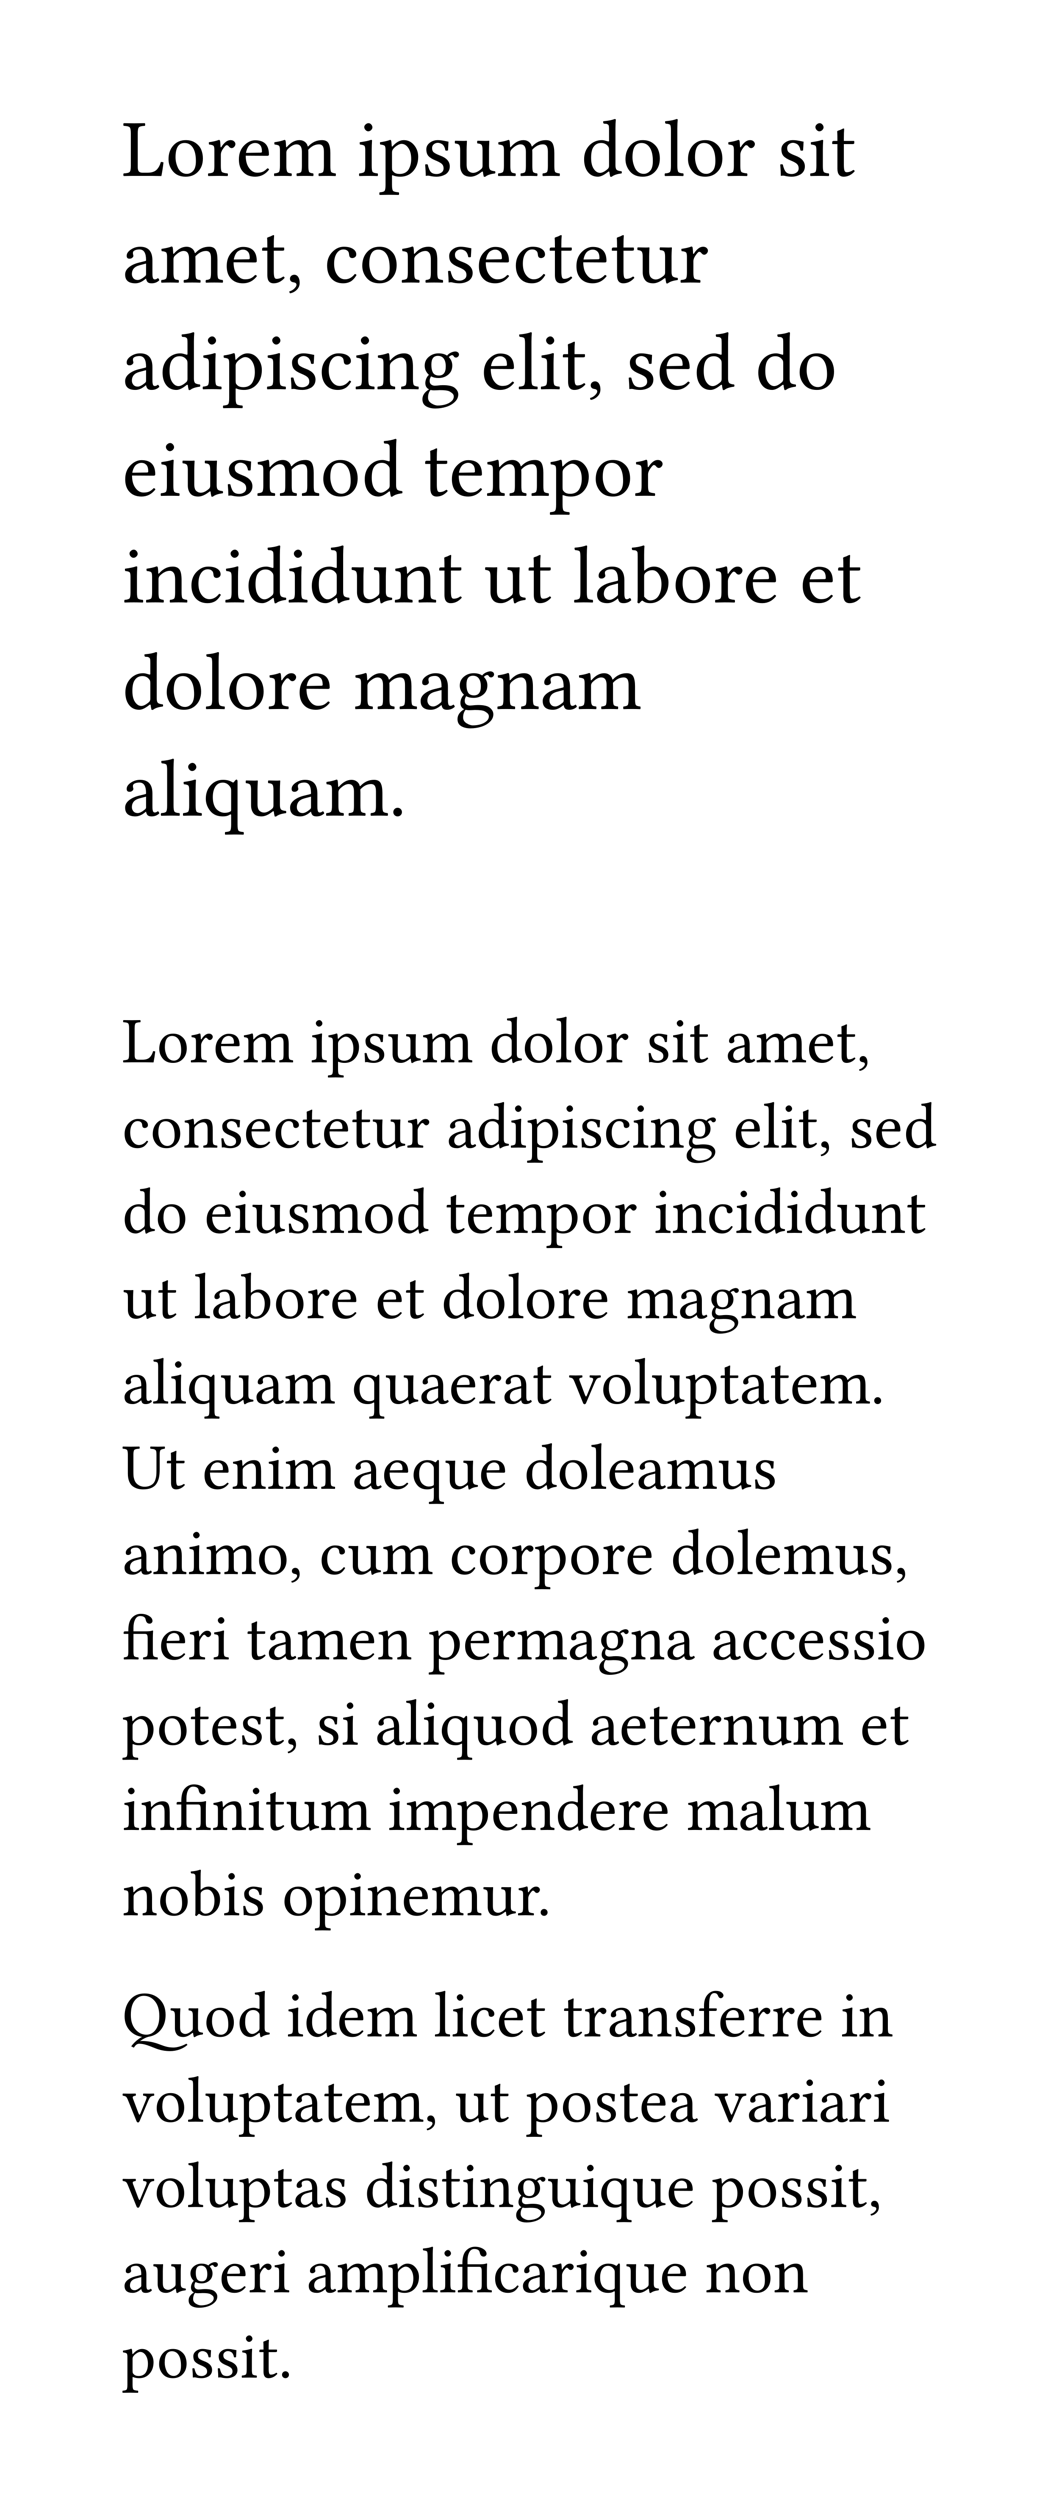 <svg class="typst-doc" viewBox="0 0 130 306.724" width="130pt" height="306.724pt" xmlns="http://www.w3.org/2000/svg" xmlns:xlink="http://www.w3.org/1999/xlink" xmlns:h5="http://www.w3.org/1999/xhtml">
    <g transform="matrix(1 0 0 1 5 5)">
        <g transform="translate(10 16.582)">
            <g class="typst-text" transform="scale(1, -1)">
                <use xlink:href="#gE6467CEC35507B9BB5A6925038C7B956" x="0" fill="#000000"/>
                <use xlink:href="#g373D0C3676FBB08179A8B0A4B28BBA24" x="5.278" fill="#000000"/>
                <use xlink:href="#g482A557485CA4BFC03E26A77C6C5832B" x="10.317" fill="#000000"/>
                <use xlink:href="#gCC7FB8097211E6ABDAAD1769EB2388FC" x="13.955" fill="#000000"/>
                <use xlink:href="#gDA44C4DAA9BF5BC8CD644AC6A2C5C726" x="18.423" fill="#000000"/>
                <use xlink:href="#gEA1730A309D44DFD691BC14C0A4ECCBB" x="28.818" fill="#000000"/>
                <use xlink:href="#g98C8E3CD590F49098E2CA125513E2462" x="31.528" fill="#000000"/>
                <use xlink:href="#g781AEA3435CE84F5C9C5ABFEE837D334" x="36.714" fill="#000000"/>
                <use xlink:href="#g2287F6C11F5408A79563958F18C1979A" x="40.61" fill="#000000"/>
                <use xlink:href="#gDA44C4DAA9BF5BC8CD644AC6A2C5C726" x="45.918" fill="#000000"/>
                <use xlink:href="#gB87F21518DF475B1F32667CD101B4B62" x="56.313" fill="#000000"/>
                <use xlink:href="#g373D0C3676FBB08179A8B0A4B28BBA24" x="61.372" fill="#000000"/>
                <use xlink:href="#gD9C55178C7410D8A474E63313C97A1C" x="66.411" fill="#000000"/>
                <use xlink:href="#g373D0C3676FBB08179A8B0A4B28BBA24" x="69.048" fill="#000000"/>
                <use xlink:href="#g482A557485CA4BFC03E26A77C6C5832B" x="74.087" fill="#000000"/>
                <use xlink:href="#g781AEA3435CE84F5C9C5ABFEE837D334" x="80.303" fill="#000000"/>
                <use xlink:href="#gEA1730A309D44DFD691BC14C0A4ECCBB" x="84.199" fill="#000000"/>
                <use xlink:href="#g37C1B9843B89B43AA2B73E1670D85789" x="86.909" fill="#000000"/>
            </g>
        </g>
        <g transform="translate(10 29.664)">
            <g class="typst-text" transform="scale(1, -1)">
                <use xlink:href="#gB9CBA94C86D1496E07307ED6E527055C" x="0" fill="#000000"/>
                <use xlink:href="#gDA44C4DAA9BF5BC8CD644AC6A2C5C726" x="4.565" fill="#000000"/>
                <use xlink:href="#gCC7FB8097211E6ABDAAD1769EB2388FC" x="12.461" fill="#000000"/>
                <use xlink:href="#g37C1B9843B89B43AA2B73E1670D85789" x="16.929" fill="#000000"/>
                <use xlink:href="#g2222E1B443822AB4A0ED1D8C71DD719A" x="20.088" fill="#000000"/>
                <use xlink:href="#gBFD2429FF7167E00F733B34C3B76CBD2" x="24.785" fill="#000000"/>
                <use xlink:href="#g373D0C3676FBB08179A8B0A4B28BBA24" x="29.062" fill="#000000"/>
                <use xlink:href="#g47ED238C6CCA89514820A32A1EF3C70A" x="34.102" fill="#000000"/>
                <use xlink:href="#g781AEA3435CE84F5C9C5ABFEE837D334" x="39.521" fill="#000000"/>
                <use xlink:href="#gCC7FB8097211E6ABDAAD1769EB2388FC" x="43.418" fill="#000000"/>
                <use xlink:href="#gBFD2429FF7167E00F733B34C3B76CBD2" x="47.954" fill="#000000"/>
                <use xlink:href="#g37C1B9843B89B43AA2B73E1670D85789" x="52.231" fill="#000000"/>
                <use xlink:href="#gCC7FB8097211E6ABDAAD1769EB2388FC" x="55.391" fill="#000000"/>
                <use xlink:href="#g37C1B9843B89B43AA2B73E1670D85789" x="59.858" fill="#000000"/>
                <use xlink:href="#g2287F6C11F5408A79563958F18C1979A" x="63.018" fill="#000000"/>
                <use xlink:href="#g482A557485CA4BFC03E26A77C6C5832B" x="68.325" fill="#000000"/>
            </g>
        </g>
        <g transform="translate(10 42.746)">
            <g class="typst-text" transform="scale(1, -1)">
                <use xlink:href="#gB9CBA94C86D1496E07307ED6E527055C" x="0" fill="#000000"/>
                <use xlink:href="#gB87F21518DF475B1F32667CD101B4B62" x="4.565" fill="#000000"/>
                <use xlink:href="#gEA1730A309D44DFD691BC14C0A4ECCBB" x="9.624" fill="#000000"/>
                <use xlink:href="#g98C8E3CD590F49098E2CA125513E2462" x="12.334" fill="#000000"/>
                <use xlink:href="#gEA1730A309D44DFD691BC14C0A4ECCBB" x="17.52" fill="#000000"/>
                <use xlink:href="#g781AEA3435CE84F5C9C5ABFEE837D334" x="20.229" fill="#000000"/>
                <use xlink:href="#gBFD2429FF7167E00F733B34C3B76CBD2" x="24.126" fill="#000000"/>
                <use xlink:href="#gEA1730A309D44DFD691BC14C0A4ECCBB" x="28.403" fill="#000000"/>
                <use xlink:href="#g47ED238C6CCA89514820A32A1EF3C70A" x="31.113" fill="#000000"/>
                <use xlink:href="#gB31C5997134A6E4C575891FEF0568467" x="36.533" fill="#000000"/>
                <use xlink:href="#gCC7FB8097211E6ABDAAD1769EB2388FC" x="44.033" fill="#000000"/>
                <use xlink:href="#gD9C55178C7410D8A474E63313C97A1C" x="48.501" fill="#000000"/>
                <use xlink:href="#gEA1730A309D44DFD691BC14C0A4ECCBB" x="51.138" fill="#000000"/>
                <use xlink:href="#g37C1B9843B89B43AA2B73E1670D85789" x="53.848" fill="#000000"/>
                <use xlink:href="#g2222E1B443822AB4A0ED1D8C71DD719A" x="57.007" fill="#000000"/>
                <use xlink:href="#g781AEA3435CE84F5C9C5ABFEE837D334" x="61.704" fill="#000000"/>
                <use xlink:href="#gCC7FB8097211E6ABDAAD1769EB2388FC" x="65.601" fill="#000000"/>
                <use xlink:href="#gB87F21518DF475B1F32667CD101B4B62" x="70.137" fill="#000000"/>
                <use xlink:href="#gB87F21518DF475B1F32667CD101B4B62" x="77.695" fill="#000000"/>
                <use xlink:href="#g373D0C3676FBB08179A8B0A4B28BBA24" x="82.754" fill="#000000"/>
            </g>
        </g>
        <g transform="translate(10 55.828)">
            <g class="typst-text" transform="scale(1, -1)">
                <use xlink:href="#gCC7FB8097211E6ABDAAD1769EB2388FC" x="0" fill="#000000"/>
                <use xlink:href="#gEA1730A309D44DFD691BC14C0A4ECCBB" x="4.468" fill="#000000"/>
                <use xlink:href="#g2287F6C11F5408A79563958F18C1979A" x="7.178" fill="#000000"/>
                <use xlink:href="#g781AEA3435CE84F5C9C5ABFEE837D334" x="12.485" fill="#000000"/>
                <use xlink:href="#gDA44C4DAA9BF5BC8CD644AC6A2C5C726" x="16.382" fill="#000000"/>
                <use xlink:href="#g373D0C3676FBB08179A8B0A4B28BBA24" x="24.277" fill="#000000"/>
                <use xlink:href="#gB87F21518DF475B1F32667CD101B4B62" x="29.385" fill="#000000"/>
                <use xlink:href="#g37C1B9843B89B43AA2B73E1670D85789" x="36.943" fill="#000000"/>
                <use xlink:href="#gCC7FB8097211E6ABDAAD1769EB2388FC" x="40.103" fill="#000000"/>
                <use xlink:href="#gDA44C4DAA9BF5BC8CD644AC6A2C5C726" x="44.57" fill="#000000"/>
                <use xlink:href="#g98C8E3CD590F49098E2CA125513E2462" x="52.466" fill="#000000"/>
                <use xlink:href="#g373D0C3676FBB08179A8B0A4B28BBA24" x="57.72" fill="#000000"/>
                <use xlink:href="#g482A557485CA4BFC03E26A77C6C5832B" x="62.759" fill="#000000"/>
            </g>
        </g>
        <g transform="translate(10 68.91)">
            <g class="typst-text" transform="scale(1, -1)">
                <use xlink:href="#gEA1730A309D44DFD691BC14C0A4ECCBB" x="0" fill="#000000"/>
                <use xlink:href="#g47ED238C6CCA89514820A32A1EF3C70A" x="2.71" fill="#000000"/>
                <use xlink:href="#gBFD2429FF7167E00F733B34C3B76CBD2" x="8.13" fill="#000000"/>
                <use xlink:href="#gEA1730A309D44DFD691BC14C0A4ECCBB" x="12.407" fill="#000000"/>
                <use xlink:href="#gB87F21518DF475B1F32667CD101B4B62" x="15.117" fill="#000000"/>
                <use xlink:href="#gEA1730A309D44DFD691BC14C0A4ECCBB" x="20.176" fill="#000000"/>
                <use xlink:href="#gB87F21518DF475B1F32667CD101B4B62" x="22.886" fill="#000000"/>
                <use xlink:href="#g2287F6C11F5408A79563958F18C1979A" x="27.944" fill="#000000"/>
                <use xlink:href="#g47ED238C6CCA89514820A32A1EF3C70A" x="33.252" fill="#000000"/>
                <use xlink:href="#g37C1B9843B89B43AA2B73E1670D85789" x="38.672" fill="#000000"/>
                <use xlink:href="#g2287F6C11F5408A79563958F18C1979A" x="44.331" fill="#000000"/>
                <use xlink:href="#g37C1B9843B89B43AA2B73E1670D85789" x="49.639" fill="#000000"/>
                <use xlink:href="#gD9C55178C7410D8A474E63313C97A1C" x="55.298" fill="#000000"/>
                <use xlink:href="#gB9CBA94C86D1496E07307ED6E527055C" x="57.935" fill="#000000"/>
                <use xlink:href="#gEC86356D89FC3AA2746782EB42288C9E" x="62.5" fill="#000000"/>
                <use xlink:href="#g373D0C3676FBB08179A8B0A4B28BBA24" x="67.524" fill="#000000"/>
                <use xlink:href="#g482A557485CA4BFC03E26A77C6C5832B" x="72.563" fill="#000000"/>
                <use xlink:href="#gCC7FB8097211E6ABDAAD1769EB2388FC" x="76.201" fill="#000000"/>
                <use xlink:href="#gCC7FB8097211E6ABDAAD1769EB2388FC" x="83.169" fill="#000000"/>
                <use xlink:href="#g37C1B9843B89B43AA2B73E1670D85789" x="87.637" fill="#000000"/>
            </g>
        </g>
        <g transform="translate(10 81.992)">
            <g class="typst-text" transform="scale(1, -1)">
                <use xlink:href="#gB87F21518DF475B1F32667CD101B4B62" x="0" fill="#000000"/>
                <use xlink:href="#g373D0C3676FBB08179A8B0A4B28BBA24" x="5.059" fill="#000000"/>
                <use xlink:href="#gD9C55178C7410D8A474E63313C97A1C" x="10.098" fill="#000000"/>
                <use xlink:href="#g373D0C3676FBB08179A8B0A4B28BBA24" x="12.734" fill="#000000"/>
                <use xlink:href="#g482A557485CA4BFC03E26A77C6C5832B" x="17.773" fill="#000000"/>
                <use xlink:href="#gCC7FB8097211E6ABDAAD1769EB2388FC" x="21.411" fill="#000000"/>
                <use xlink:href="#gDA44C4DAA9BF5BC8CD644AC6A2C5C726" x="28.379" fill="#000000"/>
                <use xlink:href="#gB9CBA94C86D1496E07307ED6E527055C" x="36.274" fill="#000000"/>
                <use xlink:href="#gB31C5997134A6E4C575891FEF0568467" x="40.84" fill="#000000"/>
                <use xlink:href="#g47ED238C6CCA89514820A32A1EF3C70A" x="45.84" fill="#000000"/>
                <use xlink:href="#gB9CBA94C86D1496E07307ED6E527055C" x="51.26" fill="#000000"/>
                <use xlink:href="#gDA44C4DAA9BF5BC8CD644AC6A2C5C726" x="55.825" fill="#000000"/>
            </g>
        </g>
        <g transform="translate(10 95.074)">
            <g class="typst-text" transform="scale(1, -1)">
                <use xlink:href="#gB9CBA94C86D1496E07307ED6E527055C" x="0" fill="#000000"/>
                <use xlink:href="#gD9C55178C7410D8A474E63313C97A1C" x="4.565" fill="#000000"/>
                <use xlink:href="#gEA1730A309D44DFD691BC14C0A4ECCBB" x="7.202" fill="#000000"/>
                <use xlink:href="#g93D47B590D5E96F2430D6B9A132DE0B7" x="9.912" fill="#000000"/>
                <use xlink:href="#g2287F6C11F5408A79563958F18C1979A" x="14.941" fill="#000000"/>
                <use xlink:href="#gB9CBA94C86D1496E07307ED6E527055C" x="20.249" fill="#000000"/>
                <use xlink:href="#gDA44C4DAA9BF5BC8CD644AC6A2C5C726" x="24.814" fill="#000000"/>
                <use xlink:href="#g704B39609199E2B8569A03B3AEBE14D5" x="32.71" fill="#000000"/>
            </g>
        </g>
    </g>
    <g transform="matrix(1 0 0 1 5 115.074)">
        <g transform="translate(10 15.266)">
            <g class="typst-text" transform="scale(1, -1)">
                <use xlink:href="#gE35A0F1BA0BA92FC95C04DCAB79FC9DE" x="0" fill="#000000"/>
                <use xlink:href="#g8B7BDAF959E8CFCC7682B8393E755A0C" x="4.223" fill="#000000"/>
                <use xlink:href="#gB5F860EE1B7F562174504C63E52CBD75" x="8.254" fill="#000000"/>
                <use xlink:href="#g9715C825A9DBDB312801F385E4726AE7" x="11.164" fill="#000000"/>
                <use xlink:href="#g8ADF691F9CCAC3B5020997AF16E4F787" x="14.738" fill="#000000"/>
                <use xlink:href="#g97A24ECBF3BB576E1B20C07467B6F339" x="23.055" fill="#000000"/>
                <use xlink:href="#gDB7970A0C2667C9F11A516A36B4CBD96" x="25.223" fill="#000000"/>
                <use xlink:href="#gC1870AB5C9723C5678EB7C4EE008CCA0" x="29.371" fill="#000000"/>
                <use xlink:href="#gDA1FD9AB591F337BE91273C3D4843D7E" x="32.488" fill="#000000"/>
                <use xlink:href="#g8ADF691F9CCAC3B5020997AF16E4F787" x="36.734" fill="#000000"/>
                <use xlink:href="#g611173DD934EEE8CCC832CD844BA69AF" x="45.051" fill="#000000"/>
                <use xlink:href="#g8B7BDAF959E8CFCC7682B8393E755A0C" x="49.098" fill="#000000"/>
                <use xlink:href="#g13210B9423175246DBD1282B00939C21" x="53.129" fill="#000000"/>
                <use xlink:href="#g8B7BDAF959E8CFCC7682B8393E755A0C" x="55.238" fill="#000000"/>
                <use xlink:href="#gB5F860EE1B7F562174504C63E52CBD75" x="59.27" fill="#000000"/>
                <use xlink:href="#gC1870AB5C9723C5678EB7C4EE008CCA0" x="64.242" fill="#000000"/>
                <use xlink:href="#g97A24ECBF3BB576E1B20C07467B6F339" x="67.359" fill="#000000"/>
                <use xlink:href="#g4DCAA5AFDA3054C0F59221EF3D204BC4" x="69.527" fill="#000000"/>
                <use xlink:href="#gE4A87A8F30AA5736DC8A04307A1AF2F7" x="74.055" fill="#000000"/>
                <use xlink:href="#g8ADF691F9CCAC3B5020997AF16E4F787" x="77.707" fill="#000000"/>
                <use xlink:href="#g9715C825A9DBDB312801F385E4726AE7" x="84.023" fill="#000000"/>
                <use xlink:href="#g4DCAA5AFDA3054C0F59221EF3D204BC4" x="87.598" fill="#000000"/>
                <use xlink:href="#g3253D67D287958931CE6C2D447CF3D66" x="90.125" fill="#000000"/>
            </g>
        </g>
        <g transform="translate(10 25.731)">
            <g class="typst-text" transform="scale(1, -1)">
                <use xlink:href="#g901A0A0971FCB587A161B88E4D923685" x="0" fill="#000000"/>
                <use xlink:href="#g8B7BDAF959E8CFCC7682B8393E755A0C" x="3.422" fill="#000000"/>
                <use xlink:href="#gBBDA4D49FD55D245C69786B17DE70679" x="7.453" fill="#000000"/>
                <use xlink:href="#gC1870AB5C9723C5678EB7C4EE008CCA0" x="11.789" fill="#000000"/>
                <use xlink:href="#g9715C825A9DBDB312801F385E4726AE7" x="14.906" fill="#000000"/>
                <use xlink:href="#g901A0A0971FCB587A161B88E4D923685" x="18.535" fill="#000000"/>
                <use xlink:href="#g4DCAA5AFDA3054C0F59221EF3D204BC4" x="21.957" fill="#000000"/>
                <use xlink:href="#g9715C825A9DBDB312801F385E4726AE7" x="24.484" fill="#000000"/>
                <use xlink:href="#g4DCAA5AFDA3054C0F59221EF3D204BC4" x="28.059" fill="#000000"/>
                <use xlink:href="#gDA1FD9AB591F337BE91273C3D4843D7E" x="30.586" fill="#000000"/>
                <use xlink:href="#gB5F860EE1B7F562174504C63E52CBD75" x="34.832" fill="#000000"/>
                <use xlink:href="#gE4A87A8F30AA5736DC8A04307A1AF2F7" x="39.805" fill="#000000"/>
                <use xlink:href="#g611173DD934EEE8CCC832CD844BA69AF" x="43.457" fill="#000000"/>
                <use xlink:href="#g97A24ECBF3BB576E1B20C07467B6F339" x="47.504" fill="#000000"/>
                <use xlink:href="#gDB7970A0C2667C9F11A516A36B4CBD96" x="49.672" fill="#000000"/>
                <use xlink:href="#g97A24ECBF3BB576E1B20C07467B6F339" x="53.82" fill="#000000"/>
                <use xlink:href="#gC1870AB5C9723C5678EB7C4EE008CCA0" x="55.988" fill="#000000"/>
                <use xlink:href="#g901A0A0971FCB587A161B88E4D923685" x="59.105" fill="#000000"/>
                <use xlink:href="#g97A24ECBF3BB576E1B20C07467B6F339" x="62.527" fill="#000000"/>
                <use xlink:href="#gBBDA4D49FD55D245C69786B17DE70679" x="64.695" fill="#000000"/>
                <use xlink:href="#g1FFE4DFB6B62E900140CDB1766E43708" x="69.031" fill="#000000"/>
                <use xlink:href="#g9715C825A9DBDB312801F385E4726AE7" x="75.031" fill="#000000"/>
                <use xlink:href="#g13210B9423175246DBD1282B00939C21" x="78.605" fill="#000000"/>
                <use xlink:href="#g97A24ECBF3BB576E1B20C07467B6F339" x="80.715" fill="#000000"/>
                <use xlink:href="#g4DCAA5AFDA3054C0F59221EF3D204BC4" x="82.883" fill="#000000"/>
                <use xlink:href="#g3253D67D287958931CE6C2D447CF3D66" x="85.41" fill="#000000"/>
                <use xlink:href="#gC1870AB5C9723C5678EB7C4EE008CCA0" x="89.168" fill="#000000"/>
                <use xlink:href="#g9715C825A9DBDB312801F385E4726AE7" x="92.285" fill="#000000"/>
                <use xlink:href="#g611173DD934EEE8CCC832CD844BA69AF" x="95.914" fill="#000000"/>
            </g>
        </g>
        <g transform="translate(10 36.197)">
            <g class="typst-text" transform="scale(1, -1)">
                <use xlink:href="#g611173DD934EEE8CCC832CD844BA69AF" x="0" fill="#000000"/>
                <use xlink:href="#g8B7BDAF959E8CFCC7682B8393E755A0C" x="4.047" fill="#000000"/>
                <use xlink:href="#g9715C825A9DBDB312801F385E4726AE7" x="10.078" fill="#000000"/>
                <use xlink:href="#g97A24ECBF3BB576E1B20C07467B6F339" x="13.652" fill="#000000"/>
                <use xlink:href="#gDA1FD9AB591F337BE91273C3D4843D7E" x="15.82" fill="#000000"/>
                <use xlink:href="#gC1870AB5C9723C5678EB7C4EE008CCA0" x="20.066" fill="#000000"/>
                <use xlink:href="#g8ADF691F9CCAC3B5020997AF16E4F787" x="23.184" fill="#000000"/>
                <use xlink:href="#g8B7BDAF959E8CFCC7682B8393E755A0C" x="29.5" fill="#000000"/>
                <use xlink:href="#g611173DD934EEE8CCC832CD844BA69AF" x="33.586" fill="#000000"/>
                <use xlink:href="#g4DCAA5AFDA3054C0F59221EF3D204BC4" x="39.633" fill="#000000"/>
                <use xlink:href="#g9715C825A9DBDB312801F385E4726AE7" x="42.16" fill="#000000"/>
                <use xlink:href="#g8ADF691F9CCAC3B5020997AF16E4F787" x="45.734" fill="#000000"/>
                <use xlink:href="#gDB7970A0C2667C9F11A516A36B4CBD96" x="52.051" fill="#000000"/>
                <use xlink:href="#g8B7BDAF959E8CFCC7682B8393E755A0C" x="56.254" fill="#000000"/>
                <use xlink:href="#gB5F860EE1B7F562174504C63E52CBD75" x="60.285" fill="#000000"/>
                <use xlink:href="#g97A24ECBF3BB576E1B20C07467B6F339" x="65.258" fill="#000000"/>
                <use xlink:href="#gBBDA4D49FD55D245C69786B17DE70679" x="67.426" fill="#000000"/>
                <use xlink:href="#g901A0A0971FCB587A161B88E4D923685" x="71.762" fill="#000000"/>
                <use xlink:href="#g97A24ECBF3BB576E1B20C07467B6F339" x="75.184" fill="#000000"/>
                <use xlink:href="#g611173DD934EEE8CCC832CD844BA69AF" x="77.352" fill="#000000"/>
                <use xlink:href="#g97A24ECBF3BB576E1B20C07467B6F339" x="81.398" fill="#000000"/>
                <use xlink:href="#g611173DD934EEE8CCC832CD844BA69AF" x="83.566" fill="#000000"/>
                <use xlink:href="#gDA1FD9AB591F337BE91273C3D4843D7E" x="87.613" fill="#000000"/>
                <use xlink:href="#gBBDA4D49FD55D245C69786B17DE70679" x="91.859" fill="#000000"/>
                <use xlink:href="#g4DCAA5AFDA3054C0F59221EF3D204BC4" x="96.195" fill="#000000"/>
            </g>
        </g>
        <g transform="translate(10 46.662)">
            <g class="typst-text" transform="scale(1, -1)">
                <use xlink:href="#gDA1FD9AB591F337BE91273C3D4843D7E" x="0" fill="#000000"/>
                <use xlink:href="#g4DCAA5AFDA3054C0F59221EF3D204BC4" x="4.246" fill="#000000"/>
                <use xlink:href="#g13210B9423175246DBD1282B00939C21" x="8.773" fill="#000000"/>
                <use xlink:href="#gE4A87A8F30AA5736DC8A04307A1AF2F7" x="10.883" fill="#000000"/>
                <use xlink:href="#g843F7D7B0D19E03D269EAFD6B3D8BC5B" x="14.535" fill="#000000"/>
                <use xlink:href="#g8B7BDAF959E8CFCC7682B8393E755A0C" x="18.555" fill="#000000"/>
                <use xlink:href="#gB5F860EE1B7F562174504C63E52CBD75" x="22.586" fill="#000000"/>
                <use xlink:href="#g9715C825A9DBDB312801F385E4726AE7" x="25.496" fill="#000000"/>
                <use xlink:href="#g9715C825A9DBDB312801F385E4726AE7" x="31.07" fill="#000000"/>
                <use xlink:href="#g4DCAA5AFDA3054C0F59221EF3D204BC4" x="34.645" fill="#000000"/>
                <use xlink:href="#g611173DD934EEE8CCC832CD844BA69AF" x="39.172" fill="#000000"/>
                <use xlink:href="#g8B7BDAF959E8CFCC7682B8393E755A0C" x="43.219" fill="#000000"/>
                <use xlink:href="#g13210B9423175246DBD1282B00939C21" x="47.25" fill="#000000"/>
                <use xlink:href="#g8B7BDAF959E8CFCC7682B8393E755A0C" x="49.359" fill="#000000"/>
                <use xlink:href="#gB5F860EE1B7F562174504C63E52CBD75" x="53.391" fill="#000000"/>
                <use xlink:href="#g9715C825A9DBDB312801F385E4726AE7" x="56.301" fill="#000000"/>
                <use xlink:href="#g8ADF691F9CCAC3B5020997AF16E4F787" x="61.875" fill="#000000"/>
                <use xlink:href="#gE4A87A8F30AA5736DC8A04307A1AF2F7" x="68.191" fill="#000000"/>
                <use xlink:href="#g1FFE4DFB6B62E900140CDB1766E43708" x="71.844" fill="#000000"/>
                <use xlink:href="#gBBDA4D49FD55D245C69786B17DE70679" x="75.844" fill="#000000"/>
                <use xlink:href="#gE4A87A8F30AA5736DC8A04307A1AF2F7" x="80.18" fill="#000000"/>
                <use xlink:href="#g8ADF691F9CCAC3B5020997AF16E4F787" x="83.832" fill="#000000"/>
            </g>
        </g>
        <g transform="translate(10 57.128)">
            <g class="typst-text" transform="scale(1, -1)">
                <use xlink:href="#gE4A87A8F30AA5736DC8A04307A1AF2F7" x="0" fill="#000000"/>
                <use xlink:href="#g13210B9423175246DBD1282B00939C21" x="3.652" fill="#000000"/>
                <use xlink:href="#g97A24ECBF3BB576E1B20C07467B6F339" x="5.762" fill="#000000"/>
                <use xlink:href="#g68544525BDD75A0800B7B35A28F271A4" x="7.93" fill="#000000"/>
                <use xlink:href="#gDA1FD9AB591F337BE91273C3D4843D7E" x="11.953" fill="#000000"/>
                <use xlink:href="#gE4A87A8F30AA5736DC8A04307A1AF2F7" x="16.199" fill="#000000"/>
                <use xlink:href="#g8ADF691F9CCAC3B5020997AF16E4F787" x="19.852" fill="#000000"/>
                <use xlink:href="#g68544525BDD75A0800B7B35A28F271A4" x="28.168" fill="#000000"/>
                <use xlink:href="#gDA1FD9AB591F337BE91273C3D4843D7E" x="32.191" fill="#000000"/>
                <use xlink:href="#gE4A87A8F30AA5736DC8A04307A1AF2F7" x="36.438" fill="#000000"/>
                <use xlink:href="#g9715C825A9DBDB312801F385E4726AE7" x="40.09" fill="#000000"/>
                <use xlink:href="#gB5F860EE1B7F562174504C63E52CBD75" x="43.664" fill="#000000"/>
                <use xlink:href="#gE4A87A8F30AA5736DC8A04307A1AF2F7" x="46.637" fill="#000000"/>
                <use xlink:href="#g4DCAA5AFDA3054C0F59221EF3D204BC4" x="50.289" fill="#000000"/>
                <use xlink:href="#gD4800A817FBD3F64247020013B36CC90" x="54.816" fill="#000000"/>
                <use xlink:href="#g8B7BDAF959E8CFCC7682B8393E755A0C" x="58.727" fill="#000000"/>
                <use xlink:href="#g13210B9423175246DBD1282B00939C21" x="62.758" fill="#000000"/>
                <use xlink:href="#gDA1FD9AB591F337BE91273C3D4843D7E" x="64.867" fill="#000000"/>
                <use xlink:href="#gDB7970A0C2667C9F11A516A36B4CBD96" x="69.113" fill="#000000"/>
                <use xlink:href="#g4DCAA5AFDA3054C0F59221EF3D204BC4" x="73.262" fill="#000000"/>
                <use xlink:href="#gE4A87A8F30AA5736DC8A04307A1AF2F7" x="75.789" fill="#000000"/>
                <use xlink:href="#g4DCAA5AFDA3054C0F59221EF3D204BC4" x="79.441" fill="#000000"/>
                <use xlink:href="#g9715C825A9DBDB312801F385E4726AE7" x="81.969" fill="#000000"/>
                <use xlink:href="#g8ADF691F9CCAC3B5020997AF16E4F787" x="85.543" fill="#000000"/>
                <use xlink:href="#g1412F52E25F74CD0D2A5EF1360C9A984" x="91.859" fill="#000000"/>
            </g>
        </g>
        <g transform="translate(10 67.594)">
            <g class="typst-text" transform="scale(1, -1)">
                <use xlink:href="#g2BDF257E7BEBD06BEE0F0378F66AC8AE" x="0" fill="#000000"/>
                <use xlink:href="#g4DCAA5AFDA3054C0F59221EF3D204BC4" x="5.285" fill="#000000"/>
                <use xlink:href="#g9715C825A9DBDB312801F385E4726AE7" x="9.812" fill="#000000"/>
                <use xlink:href="#gBBDA4D49FD55D245C69786B17DE70679" x="13.387" fill="#000000"/>
                <use xlink:href="#g97A24ECBF3BB576E1B20C07467B6F339" x="17.723" fill="#000000"/>
                <use xlink:href="#g8ADF691F9CCAC3B5020997AF16E4F787" x="19.891" fill="#000000"/>
                <use xlink:href="#gE4A87A8F30AA5736DC8A04307A1AF2F7" x="28.207" fill="#000000"/>
                <use xlink:href="#g9715C825A9DBDB312801F385E4726AE7" x="31.859" fill="#000000"/>
                <use xlink:href="#g68544525BDD75A0800B7B35A28F271A4" x="35.488" fill="#000000"/>
                <use xlink:href="#gDA1FD9AB591F337BE91273C3D4843D7E" x="39.512" fill="#000000"/>
                <use xlink:href="#g9715C825A9DBDB312801F385E4726AE7" x="43.758" fill="#000000"/>
                <use xlink:href="#g611173DD934EEE8CCC832CD844BA69AF" x="49.332" fill="#000000"/>
                <use xlink:href="#g8B7BDAF959E8CFCC7682B8393E755A0C" x="53.379" fill="#000000"/>
                <use xlink:href="#g13210B9423175246DBD1282B00939C21" x="57.41" fill="#000000"/>
                <use xlink:href="#g9715C825A9DBDB312801F385E4726AE7" x="59.52" fill="#000000"/>
                <use xlink:href="#gE4A87A8F30AA5736DC8A04307A1AF2F7" x="63.094" fill="#000000"/>
                <use xlink:href="#g8ADF691F9CCAC3B5020997AF16E4F787" x="66.746" fill="#000000"/>
                <use xlink:href="#gDA1FD9AB591F337BE91273C3D4843D7E" x="73.062" fill="#000000"/>
                <use xlink:href="#gC1870AB5C9723C5678EB7C4EE008CCA0" x="77.309" fill="#000000"/>
            </g>
        </g>
        <g transform="translate(10 78.059)">
            <g class="typst-text" transform="scale(1, -1)">
                <use xlink:href="#gE4A87A8F30AA5736DC8A04307A1AF2F7" x="0" fill="#000000"/>
                <use xlink:href="#gBBDA4D49FD55D245C69786B17DE70679" x="3.652" fill="#000000"/>
                <use xlink:href="#g97A24ECBF3BB576E1B20C07467B6F339" x="7.988" fill="#000000"/>
                <use xlink:href="#g8ADF691F9CCAC3B5020997AF16E4F787" x="10.156" fill="#000000"/>
                <use xlink:href="#g8B7BDAF959E8CFCC7682B8393E755A0C" x="16.473" fill="#000000"/>
                <use xlink:href="#g3253D67D287958931CE6C2D447CF3D66" x="20.426" fill="#000000"/>
                <use xlink:href="#g901A0A0971FCB587A161B88E4D923685" x="24.184" fill="#000000"/>
                <use xlink:href="#gDA1FD9AB591F337BE91273C3D4843D7E" x="27.605" fill="#000000"/>
                <use xlink:href="#g8ADF691F9CCAC3B5020997AF16E4F787" x="31.852" fill="#000000"/>
                <use xlink:href="#g901A0A0971FCB587A161B88E4D923685" x="40.168" fill="#000000"/>
                <use xlink:href="#g8B7BDAF959E8CFCC7682B8393E755A0C" x="43.59" fill="#000000"/>
                <use xlink:href="#gB5F860EE1B7F562174504C63E52CBD75" x="47.621" fill="#000000"/>
                <use xlink:href="#gDB7970A0C2667C9F11A516A36B4CBD96" x="50.594" fill="#000000"/>
                <use xlink:href="#g8B7BDAF959E8CFCC7682B8393E755A0C" x="54.797" fill="#000000"/>
                <use xlink:href="#gB5F860EE1B7F562174504C63E52CBD75" x="58.828" fill="#000000"/>
                <use xlink:href="#g9715C825A9DBDB312801F385E4726AE7" x="61.738" fill="#000000"/>
                <use xlink:href="#g611173DD934EEE8CCC832CD844BA69AF" x="67.312" fill="#000000"/>
                <use xlink:href="#g8B7BDAF959E8CFCC7682B8393E755A0C" x="71.359" fill="#000000"/>
                <use xlink:href="#g13210B9423175246DBD1282B00939C21" x="75.391" fill="#000000"/>
                <use xlink:href="#g9715C825A9DBDB312801F385E4726AE7" x="77.5" fill="#000000"/>
                <use xlink:href="#g8ADF691F9CCAC3B5020997AF16E4F787" x="81.074" fill="#000000"/>
                <use xlink:href="#gDA1FD9AB591F337BE91273C3D4843D7E" x="87.391" fill="#000000"/>
                <use xlink:href="#gC1870AB5C9723C5678EB7C4EE008CCA0" x="91.637" fill="#000000"/>
                <use xlink:href="#g3253D67D287958931CE6C2D447CF3D66" x="94.754" fill="#000000"/>
            </g>
        </g>
        <g transform="translate(10 88.525)">
            <g class="typst-text" transform="scale(1, -1)">
                <use xlink:href="#g94471D0C6A72F4F63EE62E04D86AB974" x="0" fill="#000000"/>
                <use xlink:href="#g9715C825A9DBDB312801F385E4726AE7" x="4.477" fill="#000000"/>
                <use xlink:href="#gB5F860EE1B7F562174504C63E52CBD75" x="8.051" fill="#000000"/>
                <use xlink:href="#g97A24ECBF3BB576E1B20C07467B6F339" x="11.023" fill="#000000"/>
                <use xlink:href="#g4DCAA5AFDA3054C0F59221EF3D204BC4" x="15.191" fill="#000000"/>
                <use xlink:href="#gE4A87A8F30AA5736DC8A04307A1AF2F7" x="17.719" fill="#000000"/>
                <use xlink:href="#g8ADF691F9CCAC3B5020997AF16E4F787" x="21.371" fill="#000000"/>
                <use xlink:href="#g9715C825A9DBDB312801F385E4726AE7" x="27.688" fill="#000000"/>
                <use xlink:href="#gBBDA4D49FD55D245C69786B17DE70679" x="31.262" fill="#000000"/>
                <use xlink:href="#gDB7970A0C2667C9F11A516A36B4CBD96" x="37.598" fill="#000000"/>
                <use xlink:href="#g9715C825A9DBDB312801F385E4726AE7" x="41.801" fill="#000000"/>
                <use xlink:href="#gB5F860EE1B7F562174504C63E52CBD75" x="45.375" fill="#000000"/>
                <use xlink:href="#g8ADF691F9CCAC3B5020997AF16E4F787" x="48.348" fill="#000000"/>
                <use xlink:href="#gE4A87A8F30AA5736DC8A04307A1AF2F7" x="54.664" fill="#000000"/>
                <use xlink:href="#g1FFE4DFB6B62E900140CDB1766E43708" x="58.316" fill="#000000"/>
                <use xlink:href="#gBBDA4D49FD55D245C69786B17DE70679" x="62.316" fill="#000000"/>
                <use xlink:href="#gE4A87A8F30AA5736DC8A04307A1AF2F7" x="66.652" fill="#000000"/>
                <use xlink:href="#gE4A87A8F30AA5736DC8A04307A1AF2F7" x="72.305" fill="#000000"/>
                <use xlink:href="#g901A0A0971FCB587A161B88E4D923685" x="75.957" fill="#000000"/>
                <use xlink:href="#g901A0A0971FCB587A161B88E4D923685" x="79.379" fill="#000000"/>
                <use xlink:href="#g9715C825A9DBDB312801F385E4726AE7" x="82.801" fill="#000000"/>
                <use xlink:href="#gC1870AB5C9723C5678EB7C4EE008CCA0" x="86.375" fill="#000000"/>
                <use xlink:href="#gC1870AB5C9723C5678EB7C4EE008CCA0" x="89.492" fill="#000000"/>
                <use xlink:href="#g97A24ECBF3BB576E1B20C07467B6F339" x="92.609" fill="#000000"/>
                <use xlink:href="#g8B7BDAF959E8CFCC7682B8393E755A0C" x="94.777" fill="#000000"/>
            </g>
        </g>
        <g transform="translate(10 98.991)">
            <g class="typst-text" transform="scale(1, -1)">
                <use xlink:href="#gDB7970A0C2667C9F11A516A36B4CBD96" x="0" fill="#000000"/>
                <use xlink:href="#g8B7BDAF959E8CFCC7682B8393E755A0C" x="4.203" fill="#000000"/>
                <use xlink:href="#g4DCAA5AFDA3054C0F59221EF3D204BC4" x="8.234" fill="#000000"/>
                <use xlink:href="#g9715C825A9DBDB312801F385E4726AE7" x="10.762" fill="#000000"/>
                <use xlink:href="#gC1870AB5C9723C5678EB7C4EE008CCA0" x="14.336" fill="#000000"/>
                <use xlink:href="#g4DCAA5AFDA3054C0F59221EF3D204BC4" x="17.453" fill="#000000"/>
                <use xlink:href="#g3253D67D287958931CE6C2D447CF3D66" x="19.98" fill="#000000"/>
                <use xlink:href="#gC1870AB5C9723C5678EB7C4EE008CCA0" x="23.738" fill="#000000"/>
                <use xlink:href="#g97A24ECBF3BB576E1B20C07467B6F339" x="26.855" fill="#000000"/>
                <use xlink:href="#gE4A87A8F30AA5736DC8A04307A1AF2F7" x="31.023" fill="#000000"/>
                <use xlink:href="#g13210B9423175246DBD1282B00939C21" x="34.676" fill="#000000"/>
                <use xlink:href="#g97A24ECBF3BB576E1B20C07467B6F339" x="36.785" fill="#000000"/>
                <use xlink:href="#g68544525BDD75A0800B7B35A28F271A4" x="38.953" fill="#000000"/>
                <use xlink:href="#gDA1FD9AB591F337BE91273C3D4843D7E" x="42.977" fill="#000000"/>
                <use xlink:href="#g8B7BDAF959E8CFCC7682B8393E755A0C" x="47.223" fill="#000000"/>
                <use xlink:href="#g611173DD934EEE8CCC832CD844BA69AF" x="51.309" fill="#000000"/>
                <use xlink:href="#gE4A87A8F30AA5736DC8A04307A1AF2F7" x="57.355" fill="#000000"/>
                <use xlink:href="#g9715C825A9DBDB312801F385E4726AE7" x="61.008" fill="#000000"/>
                <use xlink:href="#g4DCAA5AFDA3054C0F59221EF3D204BC4" x="64.582" fill="#000000"/>
                <use xlink:href="#g9715C825A9DBDB312801F385E4726AE7" x="67.109" fill="#000000"/>
                <use xlink:href="#gB5F860EE1B7F562174504C63E52CBD75" x="70.684" fill="#000000"/>
                <use xlink:href="#gBBDA4D49FD55D245C69786B17DE70679" x="73.656" fill="#000000"/>
                <use xlink:href="#gDA1FD9AB591F337BE91273C3D4843D7E" x="77.992" fill="#000000"/>
                <use xlink:href="#g8ADF691F9CCAC3B5020997AF16E4F787" x="82.238" fill="#000000"/>
                <use xlink:href="#g9715C825A9DBDB312801F385E4726AE7" x="90.555" fill="#000000"/>
                <use xlink:href="#g4DCAA5AFDA3054C0F59221EF3D204BC4" x="94.129" fill="#000000"/>
            </g>
        </g>
        <g transform="translate(10 109.456)">
            <g class="typst-text" transform="scale(1, -1)">
                <use xlink:href="#g97A24ECBF3BB576E1B20C07467B6F339" x="0" fill="#000000"/>
                <use xlink:href="#gBBDA4D49FD55D245C69786B17DE70679" x="2.168" fill="#000000"/>
                <use xlink:href="#g94471D0C6A72F4F63EE62E04D86AB974" x="6.504" fill="#000000"/>
                <use xlink:href="#gBBDA4D49FD55D245C69786B17DE70679" x="10.98" fill="#000000"/>
                <use xlink:href="#g97A24ECBF3BB576E1B20C07467B6F339" x="15.316" fill="#000000"/>
                <use xlink:href="#g4DCAA5AFDA3054C0F59221EF3D204BC4" x="17.484" fill="#000000"/>
                <use xlink:href="#gDA1FD9AB591F337BE91273C3D4843D7E" x="20.012" fill="#000000"/>
                <use xlink:href="#g8ADF691F9CCAC3B5020997AF16E4F787" x="24.258" fill="#000000"/>
                <use xlink:href="#g97A24ECBF3BB576E1B20C07467B6F339" x="32.574" fill="#000000"/>
                <use xlink:href="#g8ADF691F9CCAC3B5020997AF16E4F787" x="34.742" fill="#000000"/>
                <use xlink:href="#gDB7970A0C2667C9F11A516A36B4CBD96" x="41.059" fill="#000000"/>
                <use xlink:href="#g9715C825A9DBDB312801F385E4726AE7" x="45.262" fill="#000000"/>
                <use xlink:href="#gBBDA4D49FD55D245C69786B17DE70679" x="48.836" fill="#000000"/>
                <use xlink:href="#g611173DD934EEE8CCC832CD844BA69AF" x="53.172" fill="#000000"/>
                <use xlink:href="#g9715C825A9DBDB312801F385E4726AE7" x="57.219" fill="#000000"/>
                <use xlink:href="#gB5F860EE1B7F562174504C63E52CBD75" x="60.793" fill="#000000"/>
                <use xlink:href="#g9715C825A9DBDB312801F385E4726AE7" x="63.703" fill="#000000"/>
                <use xlink:href="#g8ADF691F9CCAC3B5020997AF16E4F787" x="69.277" fill="#000000"/>
                <use xlink:href="#gE4A87A8F30AA5736DC8A04307A1AF2F7" x="75.594" fill="#000000"/>
                <use xlink:href="#g13210B9423175246DBD1282B00939C21" x="79.246" fill="#000000"/>
                <use xlink:href="#gDA1FD9AB591F337BE91273C3D4843D7E" x="81.355" fill="#000000"/>
                <use xlink:href="#g8ADF691F9CCAC3B5020997AF16E4F787" x="85.602" fill="#000000"/>
            </g>
        </g>
        <g transform="translate(10 119.922)">
            <g class="typst-text" transform="scale(1, -1)">
                <use xlink:href="#gBBDA4D49FD55D245C69786B17DE70679" x="0" fill="#000000"/>
                <use xlink:href="#g8B7BDAF959E8CFCC7682B8393E755A0C" x="4.336" fill="#000000"/>
                <use xlink:href="#g843F7D7B0D19E03D269EAFD6B3D8BC5B" x="8.367" fill="#000000"/>
                <use xlink:href="#g97A24ECBF3BB576E1B20C07467B6F339" x="12.309" fill="#000000"/>
                <use xlink:href="#gC1870AB5C9723C5678EB7C4EE008CCA0" x="14.477" fill="#000000"/>
                <use xlink:href="#g8B7BDAF959E8CFCC7682B8393E755A0C" x="19.594" fill="#000000"/>
                <use xlink:href="#gDB7970A0C2667C9F11A516A36B4CBD96" x="23.625" fill="#000000"/>
                <use xlink:href="#g97A24ECBF3BB576E1B20C07467B6F339" x="27.773" fill="#000000"/>
                <use xlink:href="#gBBDA4D49FD55D245C69786B17DE70679" x="29.941" fill="#000000"/>
                <use xlink:href="#g9715C825A9DBDB312801F385E4726AE7" x="34.277" fill="#000000"/>
                <use xlink:href="#g8ADF691F9CCAC3B5020997AF16E4F787" x="37.852" fill="#000000"/>
                <use xlink:href="#gDA1FD9AB591F337BE91273C3D4843D7E" x="44.168" fill="#000000"/>
                <use xlink:href="#gB5F860EE1B7F562174504C63E52CBD75" x="48.414" fill="#000000"/>
                <use xlink:href="#g1412F52E25F74CD0D2A5EF1360C9A984" x="50.914" fill="#000000"/>
            </g>
        </g>
        <g transform="translate(10 134.788)">
            <g class="typst-text" transform="scale(1, -1)">
                <use xlink:href="#g230B7FF4489FA7B88DAFB25F7E423D45" x="0" fill="#000000"/>
                <use xlink:href="#g8B7BDAF959E8CFCC7682B8393E755A0C" x="10.008" fill="#000000"/>
                <use xlink:href="#g611173DD934EEE8CCC832CD844BA69AF" x="14.094" fill="#000000"/>
                <use xlink:href="#g97A24ECBF3BB576E1B20C07467B6F339" x="20.141" fill="#000000"/>
                <use xlink:href="#g611173DD934EEE8CCC832CD844BA69AF" x="22.309" fill="#000000"/>
                <use xlink:href="#g9715C825A9DBDB312801F385E4726AE7" x="26.355" fill="#000000"/>
                <use xlink:href="#g8ADF691F9CCAC3B5020997AF16E4F787" x="29.93" fill="#000000"/>
                <use xlink:href="#g13210B9423175246DBD1282B00939C21" x="38.246" fill="#000000"/>
                <use xlink:href="#g97A24ECBF3BB576E1B20C07467B6F339" x="40.355" fill="#000000"/>
                <use xlink:href="#g901A0A0971FCB587A161B88E4D923685" x="42.523" fill="#000000"/>
                <use xlink:href="#g9715C825A9DBDB312801F385E4726AE7" x="45.945" fill="#000000"/>
                <use xlink:href="#g4DCAA5AFDA3054C0F59221EF3D204BC4" x="49.52" fill="#000000"/>
                <use xlink:href="#g4DCAA5AFDA3054C0F59221EF3D204BC4" x="54.047" fill="#000000"/>
                <use xlink:href="#gB5F860EE1B7F562174504C63E52CBD75" x="56.574" fill="#000000"/>
                <use xlink:href="#gE4A87A8F30AA5736DC8A04307A1AF2F7" x="59.547" fill="#000000"/>
                <use xlink:href="#gBBDA4D49FD55D245C69786B17DE70679" x="63.199" fill="#000000"/>
                <use xlink:href="#gC1870AB5C9723C5678EB7C4EE008CCA0" x="67.535" fill="#000000"/>
                <use xlink:href="#gC8FF8085507CF615EE1DF44E6EB8F9C0" x="70.652" fill="#000000"/>
                <use xlink:href="#g9715C825A9DBDB312801F385E4726AE7" x="73.129" fill="#000000"/>
                <use xlink:href="#gB5F860EE1B7F562174504C63E52CBD75" x="76.703" fill="#000000"/>
                <use xlink:href="#gB5F860EE1B7F562174504C63E52CBD75" x="79.676" fill="#000000"/>
                <use xlink:href="#g9715C825A9DBDB312801F385E4726AE7" x="82.586" fill="#000000"/>
                <use xlink:href="#g97A24ECBF3BB576E1B20C07467B6F339" x="88.16" fill="#000000"/>
                <use xlink:href="#gBBDA4D49FD55D245C69786B17DE70679" x="90.328" fill="#000000"/>
            </g>
        </g>
        <g transform="translate(10 145.253)">
            <g class="typst-text" transform="scale(1, -1)">
                <use xlink:href="#gD4800A817FBD3F64247020013B36CC90" x="0" fill="#000000"/>
                <use xlink:href="#g8B7BDAF959E8CFCC7682B8393E755A0C" x="3.91" fill="#000000"/>
                <use xlink:href="#g13210B9423175246DBD1282B00939C21" x="7.941" fill="#000000"/>
                <use xlink:href="#gDA1FD9AB591F337BE91273C3D4843D7E" x="10.051" fill="#000000"/>
                <use xlink:href="#gDB7970A0C2667C9F11A516A36B4CBD96" x="14.297" fill="#000000"/>
                <use xlink:href="#g4DCAA5AFDA3054C0F59221EF3D204BC4" x="18.445" fill="#000000"/>
                <use xlink:href="#gE4A87A8F30AA5736DC8A04307A1AF2F7" x="20.973" fill="#000000"/>
                <use xlink:href="#g4DCAA5AFDA3054C0F59221EF3D204BC4" x="24.625" fill="#000000"/>
                <use xlink:href="#g9715C825A9DBDB312801F385E4726AE7" x="27.152" fill="#000000"/>
                <use xlink:href="#g8ADF691F9CCAC3B5020997AF16E4F787" x="30.727" fill="#000000"/>
                <use xlink:href="#g3253D67D287958931CE6C2D447CF3D66" x="37.043" fill="#000000"/>
                <use xlink:href="#gDA1FD9AB591F337BE91273C3D4843D7E" x="40.801" fill="#000000"/>
                <use xlink:href="#g4DCAA5AFDA3054C0F59221EF3D204BC4" x="45.047" fill="#000000"/>
                <use xlink:href="#gDB7970A0C2667C9F11A516A36B4CBD96" x="49.574" fill="#000000"/>
                <use xlink:href="#g8B7BDAF959E8CFCC7682B8393E755A0C" x="53.777" fill="#000000"/>
                <use xlink:href="#gC1870AB5C9723C5678EB7C4EE008CCA0" x="57.809" fill="#000000"/>
                <use xlink:href="#g4DCAA5AFDA3054C0F59221EF3D204BC4" x="60.926" fill="#000000"/>
                <use xlink:href="#g9715C825A9DBDB312801F385E4726AE7" x="63.453" fill="#000000"/>
                <use xlink:href="#gE4A87A8F30AA5736DC8A04307A1AF2F7" x="67.027" fill="#000000"/>
                <use xlink:href="#gD4800A817FBD3F64247020013B36CC90" x="72.68" fill="#000000"/>
                <use xlink:href="#gE4A87A8F30AA5736DC8A04307A1AF2F7" x="76.652" fill="#000000"/>
                <use xlink:href="#gB5F860EE1B7F562174504C63E52CBD75" x="80.305" fill="#000000"/>
                <use xlink:href="#g97A24ECBF3BB576E1B20C07467B6F339" x="83.277" fill="#000000"/>
                <use xlink:href="#gE4A87A8F30AA5736DC8A04307A1AF2F7" x="85.445" fill="#000000"/>
                <use xlink:href="#gB5F860EE1B7F562174504C63E52CBD75" x="89.098" fill="#000000"/>
                <use xlink:href="#g97A24ECBF3BB576E1B20C07467B6F339" x="92.07" fill="#000000"/>
            </g>
        </g>
        <g transform="translate(10 155.719)">
            <g class="typst-text" transform="scale(1, -1)">
                <use xlink:href="#gD4800A817FBD3F64247020013B36CC90" x="0" fill="#000000"/>
                <use xlink:href="#g8B7BDAF959E8CFCC7682B8393E755A0C" x="3.91" fill="#000000"/>
                <use xlink:href="#g13210B9423175246DBD1282B00939C21" x="7.941" fill="#000000"/>
                <use xlink:href="#gDA1FD9AB591F337BE91273C3D4843D7E" x="10.051" fill="#000000"/>
                <use xlink:href="#gDB7970A0C2667C9F11A516A36B4CBD96" x="14.297" fill="#000000"/>
                <use xlink:href="#g4DCAA5AFDA3054C0F59221EF3D204BC4" x="18.445" fill="#000000"/>
                <use xlink:href="#gE4A87A8F30AA5736DC8A04307A1AF2F7" x="20.973" fill="#000000"/>
                <use xlink:href="#gC1870AB5C9723C5678EB7C4EE008CCA0" x="24.625" fill="#000000"/>
                <use xlink:href="#g611173DD934EEE8CCC832CD844BA69AF" x="29.742" fill="#000000"/>
                <use xlink:href="#g97A24ECBF3BB576E1B20C07467B6F339" x="33.789" fill="#000000"/>
                <use xlink:href="#gC1870AB5C9723C5678EB7C4EE008CCA0" x="35.957" fill="#000000"/>
                <use xlink:href="#g4DCAA5AFDA3054C0F59221EF3D204BC4" x="39.074" fill="#000000"/>
                <use xlink:href="#g97A24ECBF3BB576E1B20C07467B6F339" x="41.602" fill="#000000"/>
                <use xlink:href="#gBBDA4D49FD55D245C69786B17DE70679" x="43.77" fill="#000000"/>
                <use xlink:href="#g1FFE4DFB6B62E900140CDB1766E43708" x="48.105" fill="#000000"/>
                <use xlink:href="#gDA1FD9AB591F337BE91273C3D4843D7E" x="52.105" fill="#000000"/>
                <use xlink:href="#g97A24ECBF3BB576E1B20C07467B6F339" x="56.352" fill="#000000"/>
                <use xlink:href="#g68544525BDD75A0800B7B35A28F271A4" x="58.52" fill="#000000"/>
                <use xlink:href="#gDA1FD9AB591F337BE91273C3D4843D7E" x="62.543" fill="#000000"/>
                <use xlink:href="#g9715C825A9DBDB312801F385E4726AE7" x="66.789" fill="#000000"/>
                <use xlink:href="#gDB7970A0C2667C9F11A516A36B4CBD96" x="72.363" fill="#000000"/>
                <use xlink:href="#g8B7BDAF959E8CFCC7682B8393E755A0C" x="76.566" fill="#000000"/>
                <use xlink:href="#gC1870AB5C9723C5678EB7C4EE008CCA0" x="80.598" fill="#000000"/>
                <use xlink:href="#gC1870AB5C9723C5678EB7C4EE008CCA0" x="83.715" fill="#000000"/>
                <use xlink:href="#g97A24ECBF3BB576E1B20C07467B6F339" x="86.832" fill="#000000"/>
                <use xlink:href="#g4DCAA5AFDA3054C0F59221EF3D204BC4" x="89" fill="#000000"/>
                <use xlink:href="#g3253D67D287958931CE6C2D447CF3D66" x="91.527" fill="#000000"/>
            </g>
        </g>
        <g transform="translate(10 166.184)">
            <g class="typst-text" transform="scale(1, -1)">
                <use xlink:href="#gE4A87A8F30AA5736DC8A04307A1AF2F7" x="0" fill="#000000"/>
                <use xlink:href="#gDA1FD9AB591F337BE91273C3D4843D7E" x="3.652" fill="#000000"/>
                <use xlink:href="#g1FFE4DFB6B62E900140CDB1766E43708" x="7.898" fill="#000000"/>
                <use xlink:href="#g9715C825A9DBDB312801F385E4726AE7" x="11.898" fill="#000000"/>
                <use xlink:href="#gB5F860EE1B7F562174504C63E52CBD75" x="15.473" fill="#000000"/>
                <use xlink:href="#g97A24ECBF3BB576E1B20C07467B6F339" x="18.445" fill="#000000"/>
                <use xlink:href="#gE4A87A8F30AA5736DC8A04307A1AF2F7" x="22.613" fill="#000000"/>
                <use xlink:href="#g8ADF691F9CCAC3B5020997AF16E4F787" x="26.266" fill="#000000"/>
                <use xlink:href="#gDB7970A0C2667C9F11A516A36B4CBD96" x="32.582" fill="#000000"/>
                <use xlink:href="#g13210B9423175246DBD1282B00939C21" x="36.73" fill="#000000"/>
                <use xlink:href="#g97A24ECBF3BB576E1B20C07467B6F339" x="38.84" fill="#000000"/>
                <use xlink:href="#g94471D0C6A72F4F63EE62E04D86AB974" x="41.008" fill="#000000"/>
                <use xlink:href="#g901A0A0971FCB587A161B88E4D923685" x="45.484" fill="#000000"/>
                <use xlink:href="#gE4A87A8F30AA5736DC8A04307A1AF2F7" x="48.906" fill="#000000"/>
                <use xlink:href="#gB5F860EE1B7F562174504C63E52CBD75" x="52.559" fill="#000000"/>
                <use xlink:href="#g97A24ECBF3BB576E1B20C07467B6F339" x="55.531" fill="#000000"/>
                <use xlink:href="#g68544525BDD75A0800B7B35A28F271A4" x="57.699" fill="#000000"/>
                <use xlink:href="#gDA1FD9AB591F337BE91273C3D4843D7E" x="61.723" fill="#000000"/>
                <use xlink:href="#g9715C825A9DBDB312801F385E4726AE7" x="65.969" fill="#000000"/>
                <use xlink:href="#gBBDA4D49FD55D245C69786B17DE70679" x="71.543" fill="#000000"/>
                <use xlink:href="#g8B7BDAF959E8CFCC7682B8393E755A0C" x="75.879" fill="#000000"/>
                <use xlink:href="#gBBDA4D49FD55D245C69786B17DE70679" x="79.91" fill="#000000"/>
            </g>
        </g>
        <g transform="translate(10 176.65)">
            <g class="typst-text" transform="scale(1, -1)">
                <use xlink:href="#gDB7970A0C2667C9F11A516A36B4CBD96" x="0" fill="#000000"/>
                <use xlink:href="#g8B7BDAF959E8CFCC7682B8393E755A0C" x="4.203" fill="#000000"/>
                <use xlink:href="#gC1870AB5C9723C5678EB7C4EE008CCA0" x="8.234" fill="#000000"/>
                <use xlink:href="#gC1870AB5C9723C5678EB7C4EE008CCA0" x="11.352" fill="#000000"/>
                <use xlink:href="#g97A24ECBF3BB576E1B20C07467B6F339" x="14.469" fill="#000000"/>
                <use xlink:href="#g4DCAA5AFDA3054C0F59221EF3D204BC4" x="16.637" fill="#000000"/>
                <use xlink:href="#g1412F52E25F74CD0D2A5EF1360C9A984" x="19.164" fill="#000000"/>
            </g>
        </g>
    </g>
    <defs id="glyph">
        <symbol id="gE6467CEC35507B9BB5A6925038C7B956" overflow="visible">
            <path d="M 1.489 0 Q 0.972 0 0.19 -0.02 Q 0.142 0.02 0.142 0.139 Q 0.142 0.259 0.19 0.308 Q 0.752 0.327 0.906 0.474 Q 1.06 0.62 1.06 1.221 L 1.06 5.229 Q 1.06 5.83 0.906 5.974 Q 0.752 6.118 0.19 6.138 Q 0.142 6.177 0.142 6.299 Q 0.142 6.421 0.19 6.47 Q 1.108 6.45 1.479 6.45 Q 1.88 6.45 2.778 6.47 Q 2.817 6.421 2.82 6.301 Q 2.822 6.182 2.778 6.138 Q 2.217 6.118 2.063 5.974 Q 1.909 5.83 1.909 5.229 L 1.909 1.089 Q 1.909 0.708 2.043 0.549 Q 2.178 0.391 2.48 0.391 L 3.11 0.391 Q 3.843 0.391 4.207 0.735 Q 4.57 1.079 4.741 1.699 Q 4.912 1.729 5.068 1.65 Q 4.971 0.781 4.81 -0.02 Q 3.887 0 3.618 0 L 1.489 0 Z "/>
        </symbol>
        <symbol id="g373D0C3676FBB08179A8B0A4B28BBA24" overflow="visible">
            <path d="M 0.41 2.051 Q 0.41 3.042 0.962 3.691 Q 1.558 4.39 2.529 4.39 Q 3.247 4.39 3.743 4.036 Q 4.238 3.682 4.434 3.191 Q 4.629 2.7 4.629 2.139 Q 4.629 1.094 3.979 0.459 Q 3.408 -0.103 2.51 -0.098 Q 1.509 -0.098 0.959 0.552 Q 0.41 1.201 0.41 2.051 Z M 2.378 4.038 Q 1.27 4.038 1.27 2.28 Q 1.27 1.958 1.345 1.628 Q 1.421 1.299 1.57 0.979 Q 1.719 0.659 2 0.454 Q 2.28 0.249 2.651 0.249 Q 3.091 0.249 3.43 0.61 Q 3.77 0.972 3.77 1.821 Q 3.77 2.891 3.398 3.464 Q 3.027 4.038 2.378 4.038 Z "/>
        </symbol>
        <symbol id="g482A557485CA4BFC03E26A77C6C5832B" overflow="visible">
            <path d="M 1.758 3.579 Q 1.758 3.53 1.79 3.511 Q 1.821 3.491 1.87 3.56 Q 2.07 3.901 2.366 4.146 Q 2.661 4.39 2.979 4.39 Q 3.267 4.39 3.423 4.236 Q 3.579 4.082 3.579 3.911 Q 3.579 3.721 3.435 3.564 Q 3.291 3.408 3.11 3.408 Q 2.925 3.408 2.749 3.643 Q 2.651 3.77 2.49 3.77 Q 2.368 3.77 2.031 3.281 Q 1.792 2.92 1.792 2.612 L 1.792 1.221 Q 1.792 0.62 1.926 0.486 Q 2.061 0.352 2.612 0.308 Q 2.661 0.259 2.661 0.139 Q 2.661 0.02 2.612 -0.02 Q 1.914 0 1.401 0 Q 0.962 0 0.259 -0.02 Q 0.22 0.02 0.22 0.139 Q 0.22 0.259 0.259 0.308 Q 0.747 0.337 0.874 0.479 Q 1.001 0.62 1.001 1.221 L 1.001 3.169 Q 1.001 3.589 0.886 3.699 Q 0.771 3.809 0.352 3.848 Q 0.293 4.019 0.332 4.131 Q 1.074 4.229 1.558 4.419 Q 1.636 4.419 1.68 4.341 Q 1.729 4.219 1.758 3.579 Z "/>
        </symbol>
        <symbol id="gCC7FB8097211E6ABDAAD1769EB2388FC" overflow="visible">
            <path d="M 1.24 2.822 L 3.052 2.852 Q 3.203 2.852 3.198 2.988 Q 3.198 3.56 2.954 3.799 Q 2.71 4.038 2.368 4.038 Q 2.236 4.038 2.109 4.004 Q 1.982 3.97 1.797 3.86 Q 1.611 3.75 1.46 3.481 Q 1.309 3.213 1.24 2.822 Z M 3.862 0.928 Q 4.033 0.918 4.072 0.771 Q 3.403 -0.098 2.368 -0.098 Q 1.377 -0.098 0.84 0.542 Q 0.371 1.084 0.371 2.021 Q 0.371 3.081 1.006 3.726 Q 1.641 4.37 2.368 4.37 Q 4.058 4.37 4.058 2.632 Q 4.058 2.461 3.872 2.461 L 1.211 2.48 Q 1.211 1.641 1.528 1.108 Q 1.968 0.391 2.622 0.391 Q 3.042 0.391 3.308 0.51 Q 3.574 0.63 3.862 0.928 Z "/>
        </symbol>
        <symbol id="gDA44C4DAA9BF5BC8CD644AC6A2C5C726" overflow="visible">
            <path d="M 1.699 3.579 Q 1.709 3.447 1.821 3.579 Q 2.539 4.39 3.34 4.39 Q 3.721 4.39 3.994 4.182 Q 4.268 3.975 4.341 3.657 Q 4.365 3.56 4.448 3.652 Q 5.146 4.39 6.099 4.39 Q 6.709 4.39 6.919 3.979 Q 7.129 3.569 7.129 2.798 L 7.129 1.221 Q 7.129 0.62 7.234 0.481 Q 7.339 0.342 7.769 0.308 Q 7.808 0.259 7.808 0.139 Q 7.808 0.02 7.769 -0.02 Q 7.207 0 6.738 0 Q 6.221 0 5.718 -0.02 Q 5.679 0.02 5.679 0.139 Q 5.679 0.259 5.718 0.308 Q 6.128 0.337 6.233 0.483 Q 6.338 0.63 6.338 1.221 L 6.338 2.979 Q 6.338 3.457 6.189 3.665 Q 6.04 3.872 5.742 3.872 Q 5.024 3.872 4.419 3.208 Q 4.429 3.086 4.429 2.808 L 4.429 1.221 Q 4.429 0.62 4.529 0.481 Q 4.629 0.342 5.02 0.308 Q 5.059 0.259 5.059 0.144 Q 5.059 0.029 5.02 -0.02 Q 4.521 0 4.038 0 Q 3.521 0 3.018 -0.02 Q 2.979 0.029 2.979 0.149 Q 2.979 0.269 3.018 0.308 Q 3.438 0.337 3.538 0.479 Q 3.638 0.62 3.638 1.221 L 3.638 2.959 Q 3.638 3.867 2.979 3.872 Q 2.5 3.872 1.899 3.281 Q 1.729 3.101 1.729 2.861 L 1.729 1.221 Q 1.729 0.806 1.787 0.625 Q 1.846 0.444 1.953 0.391 Q 2.061 0.337 2.349 0.308 Q 2.393 0.264 2.393 0.144 Q 2.393 0.024 2.349 -0.02 Q 1.748 0 1.338 0 Q 0.859 0 0.259 -0.02 Q 0.22 0.02 0.22 0.139 Q 0.22 0.259 0.259 0.308 Q 0.698 0.337 0.82 0.483 Q 0.942 0.63 0.942 1.221 L 0.942 3.169 Q 0.942 3.589 0.825 3.699 Q 0.708 3.809 0.288 3.848 Q 0.229 4.019 0.269 4.131 Q 1.011 4.229 1.499 4.419 Q 1.577 4.419 1.621 4.341 Q 1.67 4.229 1.699 3.579 Z "/>
        </symbol>
        <symbol id="gEA1730A309D44DFD691BC14C0A4ECCBB" overflow="visible">
            <path d="M 0.898 5.991 Q 0.898 6.172 1.069 6.321 Q 1.24 6.47 1.421 6.47 Q 1.611 6.47 1.755 6.304 Q 1.899 6.138 1.899 5.952 Q 1.899 5.781 1.741 5.625 Q 1.582 5.469 1.382 5.469 Q 1.201 5.469 1.05 5.635 Q 0.898 5.801 0.898 5.991 Z M 1.812 1.221 Q 1.812 0.62 1.931 0.481 Q 2.051 0.342 2.529 0.308 Q 2.578 0.259 2.578 0.139 Q 2.578 0.02 2.529 -0.02 Q 1.87 0 1.421 0 Q 0.962 0 0.298 -0.02 Q 0.259 0.02 0.259 0.139 Q 0.259 0.259 0.298 0.308 Q 0.776 0.347 0.898 0.483 Q 1.021 0.62 1.021 1.221 L 1.021 3.169 Q 1.021 3.589 0.906 3.699 Q 0.791 3.809 0.371 3.848 Q 0.312 4.019 0.352 4.131 Q 1.279 4.253 1.719 4.419 Q 1.851 4.419 1.851 4.351 Q 1.812 3.711 1.812 3.213 L 1.812 1.221 Z "/>
        </symbol>
        <symbol id="g98C8E3CD590F49098E2CA125513E2462" overflow="visible">
            <path d="M 1.748 3.311 Q 1.587 3.11 1.592 2.871 L 1.592 1.05 Q 1.592 0.786 1.633 0.688 Q 1.675 0.591 1.831 0.449 Q 2.065 0.239 2.539 0.239 Q 2.939 0.239 3.23 0.405 Q 3.521 0.571 3.669 0.854 Q 3.818 1.138 3.884 1.438 Q 3.95 1.738 3.95 2.08 Q 3.95 2.9 3.606 3.416 Q 3.262 3.931 2.759 3.931 Q 2.549 3.931 2.249 3.745 Q 1.948 3.56 1.748 3.311 Z M 1.558 3.682 Q 1.567 3.53 1.67 3.638 Q 2.339 4.39 3.042 4.39 Q 3.794 4.39 4.302 3.779 Q 4.81 3.169 4.81 2.349 Q 4.81 1.177 4.072 0.459 Q 3.481 -0.103 2.598 -0.098 Q 2.109 -0.098 1.729 0.054 Q 1.65 0.093 1.621 0.083 Q 1.592 0.073 1.592 -0.02 L 1.592 -1.099 Q 1.592 -1.699 1.726 -1.841 Q 1.86 -1.982 2.412 -2.012 Q 2.461 -2.061 2.461 -2.18 Q 2.461 -2.3 2.412 -2.339 Q 1.753 -2.319 1.201 -2.319 Q 0.781 -2.319 0.078 -2.339 Q 0.039 -2.3 0.039 -2.18 Q 0.039 -2.061 0.078 -2.012 Q 0.547 -1.992 0.674 -1.846 Q 0.801 -1.699 0.801 -1.099 L 0.801 3.169 Q 0.801 3.589 0.686 3.699 Q 0.571 3.809 0.151 3.848 Q 0.093 4.019 0.132 4.131 Q 0.874 4.229 1.362 4.419 Q 1.44 4.419 1.479 4.341 Q 1.528 4.224 1.558 3.682 Z "/>
        </symbol>
        <symbol id="g781AEA3435CE84F5C9C5ABFEE837D334" overflow="visible">
            <path d="M 0.479 1.382 Q 0.527 1.431 0.635 1.431 Q 0.742 1.431 0.791 1.392 Q 0.952 0.713 1.182 0.471 Q 1.411 0.229 1.89 0.229 Q 2.212 0.229 2.476 0.41 Q 2.739 0.591 2.739 0.928 Q 2.739 1.26 2.534 1.46 Q 2.329 1.66 1.719 1.909 Q 1.118 2.158 0.869 2.449 Q 0.62 2.739 0.62 3.271 Q 0.62 3.74 1.04 4.065 Q 1.46 4.39 2.031 4.39 Q 2.261 4.39 2.5 4.355 Q 2.739 4.321 3.005 4.265 Q 3.271 4.209 3.34 4.199 Q 3.32 3.667 3.281 3.14 Q 3.232 3.091 3.12 3.091 Q 3.008 3.091 2.959 3.13 Q 2.91 3.428 2.795 3.628 Q 2.681 3.828 2.524 3.914 Q 2.368 3.999 2.253 4.028 Q 2.139 4.058 2.031 4.058 Q 1.763 4.058 1.545 3.884 Q 1.328 3.711 1.328 3.418 Q 1.328 3.042 1.555 2.869 Q 1.782 2.695 2.329 2.49 Q 3.501 2.056 3.501 1.162 Q 3.501 0.811 3.335 0.549 Q 3.169 0.288 2.91 0.154 Q 2.651 0.02 2.4 -0.039 Q 2.148 -0.098 1.909 -0.098 Q 1.421 -0.098 1.001 0.01 Q 0.933 0.029 0.801 0.029 Q 0.703 0.029 0.552 0 Q 0.547 0.522 0.479 1.382 Z "/>
        </symbol>
        <symbol id="g2287F6C11F5408A79563958F18C1979A" overflow="visible">
            <path d="M 2.168 -0.098 Q 1.479 -0.098 1.179 0.286 Q 0.879 0.669 0.879 1.26 L 0.879 3.179 Q 0.879 3.647 0.754 3.799 Q 0.63 3.95 0.259 3.979 Q 0.22 4.019 0.22 4.138 Q 0.22 4.258 0.259 4.312 Q 0.938 4.292 1.279 4.292 Q 1.528 4.292 1.631 4.312 Q 1.709 4.312 1.709 4.248 Q 1.67 3.516 1.67 3.218 L 1.67 1.401 Q 1.67 0.811 1.914 0.591 Q 2.158 0.371 2.471 0.371 Q 2.92 0.371 3.472 0.85 Q 3.633 0.991 3.628 1.24 L 3.628 3.169 Q 3.628 3.647 3.508 3.804 Q 3.389 3.96 3.008 3.979 Q 2.959 4.019 2.959 4.138 Q 2.959 4.258 3.008 4.312 Q 3.687 4.292 4.028 4.292 Q 4.277 4.292 4.38 4.312 Q 4.458 4.312 4.458 4.248 Q 4.419 3.516 4.419 3.218 L 4.419 1.299 Q 4.419 0.908 4.556 0.759 Q 4.692 0.61 5.151 0.571 Q 5.2 0.522 5.2 0.432 Q 5.2 0.342 5.151 0.298 Q 4.351 0.21 3.97 -0.098 Q 3.882 -0.137 3.779 -0.098 Q 3.691 0.244 3.672 0.488 Q 3.662 0.537 3.611 0.535 Q 3.56 0.532 3.521 0.498 Q 2.778 -0.098 2.168 -0.098 Z "/>
        </symbol>
        <symbol id="gB87F21518DF475B1F32667CD101B4B62" overflow="visible">
            <path d="M 3.452 1.24 L 3.452 3.14 Q 3.452 3.369 3.42 3.464 Q 3.389 3.56 3.281 3.682 Q 2.974 4.043 2.471 4.038 Q 1.87 4.038 1.538 3.54 Q 1.25 3.13 1.25 2.212 Q 1.25 1.333 1.58 0.852 Q 1.909 0.371 2.349 0.371 Q 2.739 0.371 3.291 0.85 Q 3.452 0.991 3.452 1.24 Z M 3.34 0.503 Q 2.607 -0.098 2.09 -0.098 Q 1.299 -0.098 0.845 0.491 Q 0.391 1.079 0.391 2.031 Q 0.391 3.101 1.079 3.789 Q 1.709 4.39 2.578 4.39 Q 2.729 4.39 2.91 4.346 Q 3.091 4.302 3.22 4.26 Q 3.35 4.219 3.359 4.219 Q 3.447 4.219 3.452 4.312 L 3.452 5.591 Q 3.452 5.913 3.435 6.072 Q 3.418 6.23 3.308 6.306 Q 3.198 6.382 3.14 6.387 Q 3.081 6.392 2.808 6.411 Q 2.695 6.523 2.749 6.709 Q 3.638 6.777 4.15 6.982 Q 4.282 6.982 4.282 6.88 Q 4.243 6.479 4.238 5.83 L 4.238 1.299 Q 4.238 0.908 4.375 0.759 Q 4.512 0.61 4.971 0.571 Q 5.02 0.522 5.02 0.432 Q 5.02 0.342 4.971 0.298 Q 4.17 0.21 3.789 -0.098 Q 3.701 -0.137 3.599 -0.098 Q 3.511 0.254 3.491 0.488 Q 3.481 0.537 3.43 0.537 Q 3.379 0.537 3.34 0.503 Z "/>
        </symbol>
        <symbol id="gD9C55178C7410D8A474E63313C97A1C" overflow="visible">
            <path d="M 0.952 1.221 L 0.952 5.591 Q 0.952 6.143 0.852 6.262 Q 0.752 6.382 0.308 6.411 Q 0.195 6.523 0.249 6.709 Q 1.138 6.777 1.65 6.982 Q 1.782 6.982 1.782 6.88 Q 1.743 6.479 1.738 5.83 L 1.738 1.221 Q 1.738 0.62 1.865 0.476 Q 1.992 0.332 2.461 0.308 Q 2.5 0.259 2.5 0.139 Q 2.5 0.02 2.461 -0.02 Q 1.802 0 1.348 0 Q 0.928 0 0.229 -0.02 Q 0.181 0.02 0.181 0.139 Q 0.181 0.259 0.229 0.308 Q 0.698 0.327 0.825 0.474 Q 0.952 0.62 0.952 1.221 Z "/>
        </symbol>
        <symbol id="g37C1B9843B89B43AA2B73E1670D85789" overflow="visible">
            <path d="M 0.43 4.292 L 0.889 4.292 Q 0.889 4.673 0.884 4.922 Q 0.879 5.171 0.874 5.247 Q 0.869 5.322 0.864 5.371 Q 0.859 5.42 0.859 5.449 Q 0.859 5.522 1.079 5.586 Q 1.255 5.635 1.421 5.728 Q 1.587 5.815 1.641 5.82 Q 1.719 5.82 1.719 5.732 Q 1.68 5.332 1.68 4.678 L 1.68 4.292 L 2.881 4.292 Q 2.959 4.292 2.959 4.229 L 2.959 4.028 Q 2.959 3.896 2.72 3.901 L 1.68 3.901 L 1.68 1.372 Q 1.68 0.884 1.75 0.667 Q 1.821 0.449 2.012 0.449 Q 2.471 0.449 2.832 0.732 Q 2.983 0.723 3.008 0.562 Q 2.417 -0.098 1.66 -0.098 Q 0.889 -0.098 0.889 0.889 L 0.889 3.901 L 0.298 3.901 Q 0.249 3.901 0.249 3.96 L 0.249 4.092 Q 0.249 4.292 0.43 4.292 Z "/>
        </symbol>
        <symbol id="gB9CBA94C86D1496E07307ED6E527055C" overflow="visible">
            <path d="M 2.93 2.329 L 2.139 2.119 Q 1.187 1.88 1.191 1.021 Q 1.191 0.752 1.375 0.53 Q 1.558 0.308 1.909 0.308 Q 2.251 0.308 2.788 0.752 Q 2.93 0.864 2.93 1.011 L 2.93 2.329 Z M 2.93 0.479 L 2.91 0.479 L 2.71 0.322 Q 2.168 -0.098 1.621 -0.098 Q 0.361 -0.098 0.361 0.981 Q 0.361 1.479 0.815 1.86 Q 1.27 2.241 2.012 2.432 L 2.871 2.642 Q 2.93 2.661 2.93 2.759 Q 2.93 4.058 2.119 4.058 Q 1.787 4.058 1.553 3.953 Q 1.318 3.848 1.318 3.638 Q 1.318 3.496 1.338 3.442 Q 1.367 3.384 1.372 3.262 Q 1.372 3.149 1.235 3.035 Q 1.099 2.92 0.898 2.92 Q 0.547 2.92 0.552 3.281 Q 0.552 3.701 1.067 4.045 Q 1.582 4.39 2.202 4.39 Q 3.711 4.39 3.711 2.7 L 3.711 1.23 Q 3.711 1.021 3.716 0.901 Q 3.721 0.781 3.75 0.64 Q 3.779 0.498 3.845 0.439 Q 3.911 0.381 4.009 0.381 Q 4.189 0.381 4.38 0.542 Q 4.521 0.464 4.551 0.269 Q 4.17 -0.103 3.599 -0.098 Q 3.257 -0.098 3.118 0.051 Q 2.979 0.2 2.93 0.479 Z "/>
        </symbol>
        <symbol id="g2222E1B443822AB4A0ED1D8C71DD719A" overflow="visible">
            <path d="M 1.04 0.952 Q 1.338 0.952 1.519 0.681 Q 1.699 0.41 1.699 -0.039 Q 1.699 -0.537 1.35 -0.889 Q 1.001 -1.24 0.518 -1.328 Q 0.43 -1.24 0.43 -1.089 Q 0.791 -1.001 1.05 -0.735 Q 1.309 -0.469 1.309 -0.288 Q 1.309 -0.02 0.952 0.02 Q 0.513 0.088 0.508 0.459 Q 0.508 0.669 0.659 0.811 Q 0.811 0.952 1.04 0.952 Z "/>
        </symbol>
        <symbol id="gBFD2429FF7167E00F733B34C3B76CBD2" overflow="visible">
            <path d="M 3.979 0.908 Q 3.628 0.327 3.24 0.115 Q 2.852 -0.098 2.349 -0.098 Q 1.421 -0.098 0.896 0.496 Q 0.371 1.089 0.371 2.08 Q 0.371 3.091 1.001 3.74 Q 1.631 4.39 2.422 4.39 Q 3.13 4.39 3.54 4.126 Q 3.95 3.862 3.95 3.442 Q 3.95 3.232 3.794 3.115 Q 3.638 2.998 3.462 2.998 Q 3.12 2.998 3.081 3.359 Q 3.062 3.579 3.015 3.704 Q 2.969 3.828 2.81 3.943 Q 2.651 4.058 2.368 4.058 Q 1.87 4.058 1.55 3.584 Q 1.23 3.11 1.23 2.3 Q 1.23 1.44 1.621 0.916 Q 2.012 0.391 2.568 0.391 Q 3.257 0.391 3.77 1.05 Q 3.931 1.03 3.979 0.908 Z "/>
        </symbol>
        <symbol id="g47ED238C6CCA89514820A32A1EF3C70A" overflow="visible">
            <path d="M 1.841 3.579 Q 2.549 4.39 3.481 4.39 Q 4.053 4.39 4.312 4.048 Q 4.58 3.687 4.58 2.71 L 4.58 1.221 Q 4.58 0.63 4.695 0.491 Q 4.81 0.352 5.249 0.308 Q 5.288 0.259 5.288 0.139 Q 5.288 0.02 5.249 -0.02 Q 4.648 0 4.189 0 Q 3.77 0 3.169 -0.02 Q 3.13 0.029 3.13 0.149 Q 3.13 0.269 3.169 0.308 Q 3.579 0.347 3.684 0.488 Q 3.789 0.63 3.789 1.221 L 3.789 2.739 Q 3.789 3.271 3.672 3.511 Q 3.481 3.872 3.14 3.872 Q 2.529 3.872 1.919 3.281 Q 1.748 3.091 1.748 2.861 L 1.748 1.221 Q 1.748 0.63 1.853 0.491 Q 1.958 0.352 2.358 0.308 Q 2.397 0.259 2.4 0.139 Q 2.402 0.02 2.358 -0.02 Q 1.758 0 1.362 0 Q 0.864 0 0.259 -0.02 Q 0.22 0.02 0.22 0.139 Q 0.22 0.259 0.259 0.308 Q 0.728 0.347 0.845 0.483 Q 0.962 0.62 0.962 1.221 L 0.962 3.169 Q 0.962 3.589 0.847 3.699 Q 0.732 3.809 0.308 3.848 Q 0.249 4.019 0.288 4.131 Q 1.03 4.229 1.519 4.419 Q 1.597 4.419 1.641 4.341 Q 1.699 4.219 1.719 3.579 Q 1.719 3.447 1.841 3.579 Z "/>
        </symbol>
        <symbol id="gB31C5997134A6E4C575891FEF0568467" overflow="visible">
            <path d="M 3.188 2.788 Q 3.188 3.408 2.939 3.745 Q 2.69 4.082 2.222 4.082 Q 1.421 4.082 1.421 3.018 Q 1.421 2.739 1.45 2.534 Q 1.479 2.329 1.57 2.114 Q 1.66 1.899 1.855 1.785 Q 2.051 1.67 2.349 1.67 Q 3.188 1.67 3.188 2.788 Z M 1.318 -0.098 Q 1.011 -0.469 1.011 -1.04 Q 1.011 -1.489 1.431 -1.75 Q 1.851 -2.012 2.212 -2.012 Q 2.681 -2.012 3.12 -1.89 Q 3.56 -1.768 3.865 -1.509 Q 4.17 -1.25 4.17 -0.908 Q 4.17 -0.718 4.06 -0.588 Q 3.95 -0.459 3.662 -0.288 Q 3.354 -0.117 2.451 -0.122 Q 2.402 -0.122 2.151 -0.137 Q 1.899 -0.151 1.719 -0.151 Q 1.499 -0.146 1.318 -0.098 Z M 4.438 3.872 Q 4.248 3.872 4.16 4.048 Q 4.082 4.17 3.96 4.17 Q 3.872 4.17 3.745 4.089 Q 3.618 4.009 3.56 3.931 Q 3.989 3.491 3.989 2.891 Q 3.989 2.192 3.494 1.777 Q 2.998 1.362 2.3 1.362 Q 1.748 1.362 1.392 1.572 Q 1.211 1.323 1.211 0.991 Q 1.211 0.703 1.401 0.562 Q 1.592 0.42 1.851 0.42 L 2.148 0.439 Q 2.549 0.488 2.822 0.488 Q 3.882 0.488 4.282 0.161 Q 4.722 -0.2 4.722 -0.649 Q 4.722 -1.167 4.297 -1.575 Q 3.872 -1.982 3.235 -2.18 Q 2.598 -2.378 1.909 -2.378 Q 1.24 -2.378 0.781 -2.109 Q 0.322 -1.841 0.322 -1.24 Q 0.322 -0.522 1.138 -0.029 Q 0.679 0.2 0.679 0.742 Q 0.679 1.011 0.798 1.296 Q 0.918 1.582 1.118 1.748 Q 0.601 2.246 0.601 2.871 Q 0.601 3.54 1.111 3.965 Q 1.621 4.39 2.31 4.39 Q 2.93 4.39 3.35 4.111 Q 3.53 4.351 3.831 4.485 Q 4.131 4.619 4.351 4.619 Q 4.551 4.619 4.68 4.514 Q 4.81 4.409 4.81 4.248 Q 4.81 4.097 4.695 3.984 Q 4.58 3.872 4.438 3.872 Z "/>
        </symbol>
        <symbol id="gEC86356D89FC3AA2746782EB42288C9E" overflow="visible">
            <path d="M 1.738 3.628 Q 1.567 3.477 1.572 3.208 L 1.572 0.708 Q 1.953 0.239 2.29 0.239 Q 2.979 0.239 3.34 0.793 Q 3.701 1.348 3.701 2.241 Q 3.701 2.959 3.376 3.455 Q 3.052 3.95 2.588 3.95 Q 2.1 3.95 1.738 3.628 Z M 1.67 3.94 Q 2.168 4.39 2.788 4.39 Q 3.477 4.39 4.019 3.84 Q 4.561 3.291 4.561 2.422 Q 4.561 1.304 3.87 0.603 Q 3.179 -0.098 2.349 -0.098 Q 1.763 -0.098 1.47 0.146 Q 1.387 0.215 1.331 0.212 Q 1.274 0.21 1.196 0.122 Q 1.123 0.039 0.962 -0.122 Q 0.811 -0.122 0.742 0 Q 0.781 0.19 0.781 0.708 L 0.781 5.591 Q 0.781 5.913 0.767 6.072 Q 0.752 6.23 0.642 6.306 Q 0.532 6.382 0.471 6.387 Q 0.41 6.392 0.142 6.411 Q 0.029 6.523 0.078 6.709 Q 0.967 6.777 1.479 6.982 Q 1.611 6.982 1.611 6.88 Q 1.572 6.479 1.572 5.83 L 1.572 3.989 Q 1.572 3.853 1.67 3.94 Z "/>
        </symbol>
        <symbol id="g93D47B590D5E96F2430D6B9A132DE0B7" overflow="visible">
            <path d="M 3.218 3.682 Q 2.891 4.048 2.432 4.048 Q 1.851 4.048 1.531 3.56 Q 1.211 3.071 1.211 2.271 Q 1.211 1.729 1.35 1.335 Q 1.489 0.942 1.719 0.737 Q 1.948 0.532 2.185 0.437 Q 2.422 0.342 2.661 0.342 Q 3.066 0.342 3.32 0.474 Q 3.413 0.522 3.438 0.576 Q 3.462 0.63 3.462 0.771 L 3.462 3.071 Q 3.462 3.262 3.411 3.391 Q 3.359 3.521 3.218 3.682 Z M 3.462 -1.108 L 3.462 0 Q 3.462 0.151 3.413 0.156 Q 3.364 0.161 3.188 0.054 Q 2.92 -0.103 2.422 -0.098 Q 1.431 -0.098 0.891 0.581 Q 0.352 1.26 0.352 2.07 Q 0.352 3.062 0.955 3.726 Q 1.558 4.39 2.471 4.39 Q 3.149 4.39 3.599 4.097 Q 3.691 4.043 3.74 4.067 Q 3.789 4.092 3.892 4.229 Q 4.033 4.419 4.102 4.419 Q 4.253 4.419 4.248 4.17 L 4.248 -1.108 Q 4.248 -1.709 4.37 -1.851 Q 4.492 -1.992 4.971 -2.012 Q 5.02 -2.061 5.02 -2.18 Q 5.02 -2.3 4.971 -2.339 Q 4.312 -2.319 3.862 -2.319 Q 3.442 -2.319 2.739 -2.339 Q 2.7 -2.3 2.7 -2.18 Q 2.7 -2.061 2.739 -2.012 Q 3.218 -1.992 3.34 -1.851 Q 3.462 -1.709 3.462 -1.108 Z "/>
        </symbol>
        <symbol id="g704B39609199E2B8569A03B3AEBE14D5" overflow="visible">
            <path d="M 0.571 0.43 Q 0.571 0.649 0.725 0.806 Q 0.879 0.962 1.099 0.962 Q 1.318 0.962 1.475 0.806 Q 1.631 0.649 1.631 0.43 Q 1.631 0.21 1.475 0.056 Q 1.318 -0.098 1.099 -0.098 Q 0.879 -0.098 0.725 0.056 Q 0.571 0.21 0.571 0.43 Z "/>
        </symbol>
        <symbol id="gE35A0F1BA0BA92FC95C04DCAB79FC9DE" overflow="visible">
            <path d="M 1.191 0 Q 0.777 0 0.152 -0.016 Q 0.113 0.016 0.113 0.111 Q 0.113 0.207 0.152 0.246 Q 0.602 0.262 0.725 0.379 Q 0.848 0.496 0.848 0.977 L 0.848 4.184 Q 0.848 4.664 0.725 4.779 Q 0.602 4.895 0.152 4.91 Q 0.113 4.941 0.113 5.039 Q 0.113 5.137 0.152 5.176 Q 0.887 5.16 1.184 5.16 Q 1.504 5.16 2.223 5.176 Q 2.254 5.137 2.256 5.041 Q 2.258 4.945 2.223 4.91 Q 1.773 4.895 1.65 4.779 Q 1.527 4.664 1.527 4.184 L 1.527 0.871 Q 1.527 0.566 1.635 0.439 Q 1.742 0.312 1.984 0.312 L 2.488 0.312 Q 3.074 0.312 3.365 0.588 Q 3.656 0.863 3.793 1.359 Q 3.93 1.383 4.055 1.32 Q 3.977 0.625 3.848 -0.016 Q 3.109 0 2.895 0 L 1.191 0 Z "/>
        </symbol>
        <symbol id="g8B7BDAF959E8CFCC7682B8393E755A0C" overflow="visible">
            <path d="M 0.328 1.641 Q 0.328 2.434 0.77 2.953 Q 1.246 3.512 2.023 3.512 Q 2.598 3.512 2.994 3.229 Q 3.391 2.945 3.547 2.553 Q 3.703 2.16 3.703 1.711 Q 3.703 0.875 3.184 0.367 Q 2.727 -0.082 2.008 -0.078 Q 1.207 -0.078 0.768 0.441 Q 0.328 0.961 0.328 1.641 Z M 1.902 3.23 Q 1.016 3.23 1.016 1.824 Q 1.016 1.566 1.076 1.303 Q 1.137 1.039 1.256 0.783 Q 1.375 0.527 1.6 0.363 Q 1.824 0.199 2.121 0.199 Q 2.473 0.199 2.744 0.488 Q 3.016 0.777 3.016 1.457 Q 3.016 2.312 2.719 2.771 Q 2.422 3.23 1.902 3.23 Z "/>
        </symbol>
        <symbol id="gB5F860EE1B7F562174504C63E52CBD75" overflow="visible">
            <path d="M 1.406 2.863 Q 1.406 2.824 1.432 2.809 Q 1.457 2.793 1.496 2.848 Q 1.656 3.121 1.893 3.316 Q 2.129 3.512 2.383 3.512 Q 2.613 3.512 2.738 3.389 Q 2.863 3.266 2.863 3.129 Q 2.863 2.977 2.748 2.852 Q 2.633 2.727 2.488 2.727 Q 2.34 2.727 2.199 2.914 Q 2.121 3.016 1.992 3.016 Q 1.895 3.016 1.625 2.625 Q 1.434 2.336 1.434 2.09 L 1.434 0.977 Q 1.434 0.496 1.541 0.389 Q 1.648 0.281 2.09 0.246 Q 2.129 0.207 2.129 0.111 Q 2.129 0.016 2.09 -0.016 Q 1.531 0 1.121 0 Q 0.77 0 0.207 -0.016 Q 0.176 0.016 0.176 0.111 Q 0.176 0.207 0.207 0.246 Q 0.598 0.27 0.699 0.383 Q 0.801 0.496 0.801 0.977 L 0.801 2.535 Q 0.801 2.871 0.709 2.959 Q 0.617 3.047 0.281 3.078 Q 0.234 3.215 0.266 3.305 Q 0.859 3.383 1.246 3.535 Q 1.309 3.535 1.344 3.473 Q 1.383 3.375 1.406 2.863 Z "/>
        </symbol>
        <symbol id="g9715C825A9DBDB312801F385E4726AE7" overflow="visible">
            <path d="M 0.992 2.258 L 2.441 2.281 Q 2.562 2.281 2.559 2.391 Q 2.559 2.848 2.363 3.039 Q 2.168 3.23 1.895 3.23 Q 1.789 3.23 1.688 3.203 Q 1.586 3.176 1.438 3.088 Q 1.289 3 1.168 2.785 Q 1.047 2.57 0.992 2.258 Z M 3.09 0.742 Q 3.227 0.734 3.258 0.617 Q 2.723 -0.078 1.895 -0.078 Q 1.102 -0.078 0.672 0.434 Q 0.297 0.867 0.297 1.617 Q 0.297 2.465 0.805 2.98 Q 1.312 3.496 1.895 3.496 Q 3.246 3.496 3.246 2.105 Q 3.246 1.969 3.098 1.969 L 0.969 1.984 Q 0.969 1.312 1.223 0.887 Q 1.574 0.312 2.098 0.312 Q 2.434 0.312 2.646 0.408 Q 2.859 0.504 3.09 0.742 Z "/>
        </symbol>
        <symbol id="g8ADF691F9CCAC3B5020997AF16E4F787" overflow="visible">
            <path d="M 1.359 2.863 Q 1.367 2.758 1.457 2.863 Q 2.031 3.512 2.672 3.512 Q 2.977 3.512 3.195 3.346 Q 3.414 3.18 3.473 2.926 Q 3.492 2.848 3.559 2.922 Q 4.117 3.512 4.879 3.512 Q 5.367 3.512 5.535 3.184 Q 5.703 2.855 5.703 2.238 L 5.703 0.977 Q 5.703 0.496 5.787 0.385 Q 5.871 0.273 6.215 0.246 Q 6.246 0.207 6.246 0.111 Q 6.246 0.016 6.215 -0.016 Q 5.766 0 5.391 0 Q 4.977 0 4.574 -0.016 Q 4.543 0.016 4.543 0.111 Q 4.543 0.207 4.574 0.246 Q 4.902 0.27 4.986 0.387 Q 5.07 0.504 5.07 0.977 L 5.07 2.383 Q 5.07 2.766 4.951 2.932 Q 4.832 3.098 4.594 3.098 Q 4.02 3.098 3.535 2.566 Q 3.543 2.469 3.543 2.246 L 3.543 0.977 Q 3.543 0.496 3.623 0.385 Q 3.703 0.273 4.016 0.246 Q 4.047 0.207 4.047 0.115 Q 4.047 0.023 4.016 -0.016 Q 3.617 0 3.23 0 Q 2.816 0 2.414 -0.016 Q 2.383 0.023 2.383 0.119 Q 2.383 0.215 2.414 0.246 Q 2.75 0.27 2.83 0.383 Q 2.91 0.496 2.91 0.977 L 2.91 2.367 Q 2.91 3.094 2.383 3.098 Q 2 3.098 1.52 2.625 Q 1.383 2.48 1.383 2.289 L 1.383 0.977 Q 1.383 0.645 1.43 0.5 Q 1.477 0.355 1.562 0.312 Q 1.648 0.27 1.879 0.246 Q 1.914 0.211 1.914 0.115 Q 1.914 0.02 1.879 -0.016 Q 1.398 0 1.07 0 Q 0.688 0 0.207 -0.016 Q 0.176 0.016 0.176 0.111 Q 0.176 0.207 0.207 0.246 Q 0.559 0.27 0.656 0.387 Q 0.754 0.504 0.754 0.977 L 0.754 2.535 Q 0.754 2.871 0.66 2.959 Q 0.566 3.047 0.23 3.078 Q 0.184 3.215 0.215 3.305 Q 0.809 3.383 1.199 3.535 Q 1.262 3.535 1.297 3.473 Q 1.336 3.383 1.359 2.863 Z "/>
        </symbol>
        <symbol id="g97A24ECBF3BB576E1B20C07467B6F339" overflow="visible">
            <path d="M 0.719 4.793 Q 0.719 4.938 0.855 5.057 Q 0.992 5.176 1.137 5.176 Q 1.289 5.176 1.404 5.043 Q 1.52 4.91 1.52 4.762 Q 1.52 4.625 1.393 4.5 Q 1.266 4.375 1.105 4.375 Q 0.961 4.375 0.84 4.508 Q 0.719 4.641 0.719 4.793 Z M 1.449 0.977 Q 1.449 0.496 1.545 0.385 Q 1.641 0.273 2.023 0.246 Q 2.062 0.207 2.062 0.111 Q 2.062 0.016 2.023 -0.016 Q 1.496 0 1.137 0 Q 0.77 0 0.238 -0.016 Q 0.207 0.016 0.207 0.111 Q 0.207 0.207 0.238 0.246 Q 0.621 0.277 0.719 0.387 Q 0.816 0.496 0.816 0.977 L 0.816 2.535 Q 0.816 2.871 0.725 2.959 Q 0.633 3.047 0.297 3.078 Q 0.25 3.215 0.281 3.305 Q 1.023 3.402 1.375 3.535 Q 1.48 3.535 1.48 3.48 Q 1.449 2.969 1.449 2.57 L 1.449 0.977 Z "/>
        </symbol>
        <symbol id="gDB7970A0C2667C9F11A516A36B4CBD96" overflow="visible">
            <path d="M 1.398 2.648 Q 1.27 2.488 1.273 2.297 L 1.273 0.84 Q 1.273 0.629 1.307 0.551 Q 1.34 0.473 1.465 0.359 Q 1.652 0.191 2.031 0.191 Q 2.352 0.191 2.584 0.324 Q 2.816 0.457 2.936 0.684 Q 3.055 0.91 3.107 1.15 Q 3.16 1.391 3.16 1.664 Q 3.16 2.32 2.885 2.732 Q 2.609 3.145 2.207 3.145 Q 2.039 3.145 1.799 2.996 Q 1.559 2.848 1.398 2.648 Z M 1.246 2.945 Q 1.254 2.824 1.336 2.91 Q 1.871 3.512 2.434 3.512 Q 3.035 3.512 3.441 3.023 Q 3.848 2.535 3.848 1.879 Q 3.848 0.941 3.258 0.367 Q 2.785 -0.082 2.078 -0.078 Q 1.688 -0.078 1.383 0.043 Q 1.32 0.074 1.297 0.066 Q 1.273 0.059 1.273 -0.016 L 1.273 -0.879 Q 1.273 -1.359 1.381 -1.473 Q 1.488 -1.586 1.93 -1.609 Q 1.969 -1.648 1.969 -1.744 Q 1.969 -1.84 1.93 -1.871 Q 1.402 -1.855 0.961 -1.855 Q 0.625 -1.855 0.062 -1.871 Q 0.031 -1.84 0.031 -1.744 Q 0.031 -1.648 0.062 -1.609 Q 0.438 -1.594 0.539 -1.477 Q 0.641 -1.359 0.641 -0.879 L 0.641 2.535 Q 0.641 2.871 0.549 2.959 Q 0.457 3.047 0.121 3.078 Q 0.074 3.215 0.105 3.305 Q 0.699 3.383 1.09 3.535 Q 1.152 3.535 1.184 3.473 Q 1.223 3.379 1.246 2.945 Z "/>
        </symbol>
        <symbol id="gC1870AB5C9723C5678EB7C4EE008CCA0" overflow="visible">
            <path d="M 0.383 1.105 Q 0.422 1.145 0.508 1.145 Q 0.594 1.145 0.633 1.113 Q 0.762 0.57 0.945 0.377 Q 1.129 0.184 1.512 0.184 Q 1.77 0.184 1.98 0.328 Q 2.191 0.473 2.191 0.742 Q 2.191 1.008 2.027 1.168 Q 1.863 1.328 1.375 1.527 Q 0.895 1.727 0.695 1.959 Q 0.496 2.191 0.496 2.617 Q 0.496 2.992 0.832 3.252 Q 1.168 3.512 1.625 3.512 Q 1.809 3.512 2 3.484 Q 2.191 3.457 2.404 3.412 Q 2.617 3.367 2.672 3.359 Q 2.656 2.934 2.625 2.512 Q 2.586 2.473 2.496 2.473 Q 2.406 2.473 2.367 2.504 Q 2.328 2.742 2.236 2.902 Q 2.145 3.062 2.02 3.131 Q 1.895 3.199 1.803 3.223 Q 1.711 3.246 1.625 3.246 Q 1.41 3.246 1.236 3.107 Q 1.062 2.969 1.062 2.734 Q 1.062 2.434 1.244 2.295 Q 1.426 2.156 1.863 1.992 Q 2.801 1.645 2.801 0.93 Q 2.801 0.648 2.668 0.439 Q 2.535 0.23 2.328 0.123 Q 2.121 0.016 1.92 -0.031 Q 1.719 -0.078 1.527 -0.078 Q 1.137 -0.078 0.801 0.008 Q 0.746 0.023 0.641 0.023 Q 0.562 0.023 0.441 0 Q 0.438 0.418 0.383 1.105 Z "/>
        </symbol>
        <symbol id="gDA1FD9AB591F337BE91273C3D4843D7E" overflow="visible">
            <path d="M 1.734 -0.078 Q 1.184 -0.078 0.943 0.229 Q 0.703 0.535 0.703 1.008 L 0.703 2.543 Q 0.703 2.918 0.604 3.039 Q 0.504 3.16 0.207 3.184 Q 0.176 3.215 0.176 3.311 Q 0.176 3.406 0.207 3.449 Q 0.75 3.434 1.023 3.434 Q 1.223 3.434 1.305 3.449 Q 1.367 3.449 1.367 3.398 Q 1.336 2.812 1.336 2.574 L 1.336 1.121 Q 1.336 0.648 1.531 0.473 Q 1.727 0.297 1.977 0.297 Q 2.336 0.297 2.777 0.68 Q 2.906 0.793 2.902 0.992 L 2.902 2.535 Q 2.902 2.918 2.807 3.043 Q 2.711 3.168 2.406 3.184 Q 2.367 3.215 2.367 3.311 Q 2.367 3.406 2.406 3.449 Q 2.949 3.434 3.223 3.434 Q 3.422 3.434 3.504 3.449 Q 3.566 3.449 3.566 3.398 Q 3.535 2.812 3.535 2.574 L 3.535 1.039 Q 3.535 0.727 3.645 0.607 Q 3.754 0.488 4.121 0.457 Q 4.16 0.418 4.16 0.346 Q 4.16 0.273 4.121 0.238 Q 3.48 0.168 3.176 -0.078 Q 3.105 -0.109 3.023 -0.078 Q 2.953 0.195 2.938 0.391 Q 2.93 0.43 2.889 0.428 Q 2.848 0.426 2.816 0.398 Q 2.223 -0.078 1.734 -0.078 Z "/>
        </symbol>
        <symbol id="g611173DD934EEE8CCC832CD844BA69AF" overflow="visible">
            <path d="M 2.762 0.992 L 2.762 2.512 Q 2.762 2.695 2.736 2.771 Q 2.711 2.848 2.625 2.945 Q 2.379 3.234 1.977 3.23 Q 1.496 3.23 1.23 2.832 Q 1 2.504 1 1.77 Q 1 1.066 1.264 0.682 Q 1.527 0.297 1.879 0.297 Q 2.191 0.297 2.633 0.68 Q 2.762 0.793 2.762 0.992 Z M 2.672 0.402 Q 2.086 -0.078 1.672 -0.078 Q 1.039 -0.078 0.676 0.393 Q 0.312 0.863 0.312 1.625 Q 0.312 2.48 0.863 3.031 Q 1.367 3.512 2.062 3.512 Q 2.184 3.512 2.328 3.477 Q 2.473 3.441 2.576 3.408 Q 2.68 3.375 2.688 3.375 Q 2.758 3.375 2.762 3.449 L 2.762 4.473 Q 2.762 4.73 2.748 4.857 Q 2.734 4.984 2.646 5.045 Q 2.559 5.105 2.512 5.109 Q 2.465 5.113 2.246 5.129 Q 2.156 5.219 2.199 5.367 Q 2.91 5.422 3.32 5.586 Q 3.426 5.586 3.426 5.504 Q 3.395 5.184 3.391 4.664 L 3.391 1.039 Q 3.391 0.727 3.5 0.607 Q 3.609 0.488 3.977 0.457 Q 4.016 0.418 4.016 0.346 Q 4.016 0.273 3.977 0.238 Q 3.336 0.168 3.031 -0.078 Q 2.961 -0.109 2.879 -0.078 Q 2.809 0.203 2.793 0.391 Q 2.785 0.43 2.744 0.43 Q 2.703 0.43 2.672 0.402 Z "/>
        </symbol>
        <symbol id="g13210B9423175246DBD1282B00939C21" overflow="visible">
            <path d="M 0.762 0.977 L 0.762 4.473 Q 0.762 4.914 0.682 5.01 Q 0.602 5.105 0.246 5.129 Q 0.156 5.219 0.199 5.367 Q 0.91 5.422 1.32 5.586 Q 1.426 5.586 1.426 5.504 Q 1.395 5.184 1.391 4.664 L 1.391 0.977 Q 1.391 0.496 1.492 0.381 Q 1.594 0.266 1.969 0.246 Q 2 0.207 2 0.111 Q 2 0.016 1.969 -0.016 Q 1.441 0 1.078 0 Q 0.742 0 0.184 -0.016 Q 0.145 0.016 0.145 0.111 Q 0.145 0.207 0.184 0.246 Q 0.559 0.262 0.66 0.379 Q 0.762 0.496 0.762 0.977 Z "/>
        </symbol>
        <symbol id="g4DCAA5AFDA3054C0F59221EF3D204BC4" overflow="visible">
            <path d="M 0.344 3.434 L 0.711 3.434 Q 0.711 3.738 0.707 3.938 Q 0.703 4.137 0.699 4.197 Q 0.695 4.258 0.691 4.297 Q 0.688 4.336 0.688 4.359 Q 0.688 4.418 0.863 4.469 Q 1.004 4.508 1.137 4.582 Q 1.27 4.652 1.312 4.656 Q 1.375 4.656 1.375 4.586 Q 1.344 4.266 1.344 3.742 L 1.344 3.434 L 2.305 3.434 Q 2.367 3.434 2.367 3.383 L 2.367 3.223 Q 2.367 3.117 2.176 3.121 L 1.344 3.121 L 1.344 1.098 Q 1.344 0.707 1.4 0.533 Q 1.457 0.359 1.609 0.359 Q 1.977 0.359 2.266 0.586 Q 2.387 0.578 2.406 0.449 Q 1.934 -0.078 1.328 -0.078 Q 0.711 -0.078 0.711 0.711 L 0.711 3.121 L 0.238 3.121 Q 0.199 3.121 0.199 3.168 L 0.199 3.273 Q 0.199 3.434 0.344 3.434 Z "/>
        </symbol>
        <symbol id="gE4A87A8F30AA5736DC8A04307A1AF2F7" overflow="visible">
            <path d="M 2.344 1.863 L 1.711 1.695 Q 0.949 1.504 0.953 0.816 Q 0.953 0.602 1.1 0.424 Q 1.246 0.246 1.527 0.246 Q 1.801 0.246 2.23 0.602 Q 2.344 0.691 2.344 0.809 L 2.344 1.863 Z M 2.344 0.383 L 2.328 0.383 L 2.168 0.258 Q 1.734 -0.078 1.297 -0.078 Q 0.289 -0.078 0.289 0.785 Q 0.289 1.184 0.652 1.488 Q 1.016 1.793 1.609 1.945 L 2.297 2.113 Q 2.344 2.129 2.344 2.207 Q 2.344 3.246 1.695 3.246 Q 1.43 3.246 1.242 3.162 Q 1.055 3.078 1.055 2.91 Q 1.055 2.797 1.07 2.754 Q 1.094 2.707 1.098 2.609 Q 1.098 2.52 0.988 2.428 Q 0.879 2.336 0.719 2.336 Q 0.438 2.336 0.441 2.625 Q 0.441 2.961 0.854 3.236 Q 1.266 3.512 1.762 3.512 Q 2.969 3.512 2.969 2.16 L 2.969 0.984 Q 2.969 0.816 2.973 0.721 Q 2.977 0.625 3 0.512 Q 3.023 0.398 3.076 0.352 Q 3.129 0.305 3.207 0.305 Q 3.352 0.305 3.504 0.434 Q 3.617 0.371 3.641 0.215 Q 3.336 -0.082 2.879 -0.078 Q 2.605 -0.078 2.494 0.041 Q 2.383 0.16 2.344 0.383 Z "/>
        </symbol>
        <symbol id="g3253D67D287958931CE6C2D447CF3D66" overflow="visible">
            <path d="M 0.832 0.762 Q 1.07 0.762 1.215 0.545 Q 1.359 0.328 1.359 -0.031 Q 1.359 -0.43 1.08 -0.711 Q 0.801 -0.992 0.414 -1.062 Q 0.344 -0.992 0.344 -0.871 Q 0.633 -0.801 0.84 -0.588 Q 1.047 -0.375 1.047 -0.23 Q 1.047 -0.016 0.762 0.016 Q 0.41 0.07 0.406 0.367 Q 0.406 0.535 0.527 0.648 Q 0.648 0.762 0.832 0.762 Z "/>
        </symbol>
        <symbol id="g901A0A0971FCB587A161B88E4D923685" overflow="visible">
            <path d="M 3.184 0.727 Q 2.902 0.262 2.592 0.092 Q 2.281 -0.078 1.879 -0.078 Q 1.137 -0.078 0.717 0.396 Q 0.297 0.871 0.297 1.664 Q 0.297 2.473 0.801 2.992 Q 1.305 3.512 1.938 3.512 Q 2.504 3.512 2.832 3.301 Q 3.16 3.09 3.16 2.754 Q 3.16 2.586 3.035 2.492 Q 2.91 2.398 2.77 2.398 Q 2.496 2.398 2.465 2.688 Q 2.449 2.863 2.412 2.963 Q 2.375 3.062 2.248 3.154 Q 2.121 3.246 1.895 3.246 Q 1.496 3.246 1.24 2.867 Q 0.984 2.488 0.984 1.84 Q 0.984 1.152 1.297 0.732 Q 1.609 0.312 2.055 0.312 Q 2.605 0.312 3.016 0.84 Q 3.145 0.824 3.184 0.727 Z "/>
        </symbol>
        <symbol id="gBBDA4D49FD55D245C69786B17DE70679" overflow="visible">
            <path d="M 1.473 2.863 Q 2.039 3.512 2.785 3.512 Q 3.242 3.512 3.449 3.238 Q 3.664 2.949 3.664 2.168 L 3.664 0.977 Q 3.664 0.504 3.756 0.393 Q 3.848 0.281 4.199 0.246 Q 4.23 0.207 4.23 0.111 Q 4.23 0.016 4.199 -0.016 Q 3.719 0 3.352 0 Q 3.016 0 2.535 -0.016 Q 2.504 0.023 2.504 0.119 Q 2.504 0.215 2.535 0.246 Q 2.863 0.277 2.947 0.391 Q 3.031 0.504 3.031 0.977 L 3.031 2.191 Q 3.031 2.617 2.938 2.809 Q 2.785 3.098 2.512 3.098 Q 2.023 3.098 1.535 2.625 Q 1.398 2.473 1.398 2.289 L 1.398 0.977 Q 1.398 0.504 1.482 0.393 Q 1.566 0.281 1.887 0.246 Q 1.918 0.207 1.92 0.111 Q 1.922 0.016 1.887 -0.016 Q 1.406 0 1.09 0 Q 0.691 0 0.207 -0.016 Q 0.176 0.016 0.176 0.111 Q 0.176 0.207 0.207 0.246 Q 0.582 0.277 0.676 0.387 Q 0.77 0.496 0.77 0.977 L 0.77 2.535 Q 0.77 2.871 0.678 2.959 Q 0.586 3.047 0.246 3.078 Q 0.199 3.215 0.23 3.305 Q 0.824 3.383 1.215 3.535 Q 1.277 3.535 1.312 3.473 Q 1.359 3.375 1.375 2.863 Q 1.375 2.758 1.473 2.863 Z "/>
        </symbol>
        <symbol id="g1FFE4DFB6B62E900140CDB1766E43708" overflow="visible">
            <path d="M 2.551 2.23 Q 2.551 2.727 2.352 2.996 Q 2.152 3.266 1.777 3.266 Q 1.137 3.266 1.137 2.414 Q 1.137 2.191 1.16 2.027 Q 1.184 1.863 1.256 1.691 Q 1.328 1.52 1.484 1.428 Q 1.641 1.336 1.879 1.336 Q 2.551 1.336 2.551 2.23 Z M 1.055 -0.078 Q 0.809 -0.375 0.809 -0.832 Q 0.809 -1.191 1.145 -1.4 Q 1.48 -1.609 1.77 -1.609 Q 2.145 -1.609 2.496 -1.512 Q 2.848 -1.414 3.092 -1.207 Q 3.336 -1 3.336 -0.727 Q 3.336 -0.574 3.248 -0.471 Q 3.16 -0.367 2.93 -0.23 Q 2.684 -0.094 1.961 -0.098 Q 1.922 -0.098 1.721 -0.109 Q 1.52 -0.121 1.375 -0.121 Q 1.199 -0.117 1.055 -0.078 Z M 3.551 3.098 Q 3.398 3.098 3.328 3.238 Q 3.266 3.336 3.168 3.336 Q 3.098 3.336 2.996 3.271 Q 2.895 3.207 2.848 3.145 Q 3.191 2.793 3.191 2.312 Q 3.191 1.754 2.795 1.422 Q 2.398 1.09 1.84 1.09 Q 1.398 1.09 1.113 1.258 Q 0.969 1.059 0.969 0.793 Q 0.969 0.562 1.121 0.449 Q 1.273 0.336 1.48 0.336 L 1.719 0.352 Q 2.039 0.391 2.258 0.391 Q 3.105 0.391 3.426 0.129 Q 3.777 -0.16 3.777 -0.52 Q 3.777 -0.934 3.438 -1.26 Q 3.098 -1.586 2.588 -1.744 Q 2.078 -1.902 1.527 -1.902 Q 0.992 -1.902 0.625 -1.688 Q 0.258 -1.473 0.258 -0.992 Q 0.258 -0.418 0.91 -0.023 Q 0.543 0.16 0.543 0.594 Q 0.543 0.809 0.639 1.037 Q 0.734 1.266 0.895 1.398 Q 0.48 1.797 0.48 2.297 Q 0.48 2.832 0.889 3.172 Q 1.297 3.512 1.848 3.512 Q 2.344 3.512 2.68 3.289 Q 2.824 3.48 3.064 3.588 Q 3.305 3.695 3.48 3.695 Q 3.641 3.695 3.744 3.611 Q 3.848 3.527 3.848 3.398 Q 3.848 3.277 3.756 3.188 Q 3.664 3.098 3.551 3.098 Z "/>
        </symbol>
        <symbol id="g843F7D7B0D19E03D269EAFD6B3D8BC5B" overflow="visible">
            <path d="M 1.391 2.902 Q 1.254 2.781 1.258 2.566 L 1.258 0.566 Q 1.562 0.191 1.832 0.191 Q 2.383 0.191 2.672 0.635 Q 2.961 1.078 2.961 1.793 Q 2.961 2.367 2.701 2.764 Q 2.441 3.16 2.07 3.16 Q 1.68 3.16 1.391 2.902 Z M 1.336 3.152 Q 1.734 3.512 2.23 3.512 Q 2.781 3.512 3.215 3.072 Q 3.648 2.633 3.648 1.938 Q 3.648 1.043 3.096 0.482 Q 2.543 -0.078 1.879 -0.078 Q 1.41 -0.078 1.176 0.117 Q 1.109 0.172 1.064 0.17 Q 1.02 0.168 0.957 0.098 Q 0.898 0.031 0.77 -0.098 Q 0.648 -0.098 0.594 0 Q 0.625 0.152 0.625 0.566 L 0.625 4.473 Q 0.625 4.73 0.613 4.857 Q 0.602 4.984 0.514 5.045 Q 0.426 5.105 0.377 5.109 Q 0.328 5.113 0.113 5.129 Q 0.023 5.219 0.062 5.367 Q 0.773 5.422 1.184 5.586 Q 1.289 5.586 1.289 5.504 Q 1.258 5.184 1.258 4.664 L 1.258 3.191 Q 1.258 3.082 1.336 3.152 Z "/>
        </symbol>
        <symbol id="g68544525BDD75A0800B7B35A28F271A4" overflow="visible">
            <path d="M 2.574 2.945 Q 2.312 3.238 1.945 3.238 Q 1.48 3.238 1.225 2.848 Q 0.969 2.457 0.969 1.816 Q 0.969 1.383 1.08 1.068 Q 1.191 0.754 1.375 0.59 Q 1.559 0.426 1.748 0.35 Q 1.938 0.273 2.129 0.273 Q 2.453 0.273 2.656 0.379 Q 2.73 0.418 2.75 0.461 Q 2.77 0.504 2.77 0.617 L 2.77 2.457 Q 2.77 2.609 2.729 2.713 Q 2.688 2.816 2.574 2.945 Z M 2.77 -0.887 L 2.77 0 Q 2.77 0.121 2.73 0.125 Q 2.691 0.129 2.551 0.043 Q 2.336 -0.082 1.938 -0.078 Q 1.145 -0.078 0.713 0.465 Q 0.281 1.008 0.281 1.656 Q 0.281 2.449 0.764 2.98 Q 1.246 3.512 1.977 3.512 Q 2.52 3.512 2.879 3.277 Q 2.953 3.234 2.992 3.254 Q 3.031 3.273 3.113 3.383 Q 3.227 3.535 3.281 3.535 Q 3.402 3.535 3.398 3.336 L 3.398 -0.887 Q 3.398 -1.367 3.496 -1.48 Q 3.594 -1.594 3.977 -1.609 Q 4.016 -1.648 4.016 -1.744 Q 4.016 -1.84 3.977 -1.871 Q 3.449 -1.855 3.09 -1.855 Q 2.754 -1.855 2.191 -1.871 Q 2.16 -1.84 2.16 -1.744 Q 2.16 -1.648 2.191 -1.609 Q 2.574 -1.594 2.672 -1.48 Q 2.77 -1.367 2.77 -0.887 Z "/>
        </symbol>
        <symbol id="gD4800A817FBD3F64247020013B36CC90" overflow="visible">
            <path d="M 2.602 3.184 Q 2.562 3.215 2.561 3.311 Q 2.559 3.406 2.602 3.449 Q 3 3.434 3.336 3.434 Q 3.574 3.434 3.895 3.449 Q 3.934 3.41 3.936 3.312 Q 3.938 3.215 3.895 3.184 Q 3.59 3.156 3.467 3.031 Q 3.344 2.906 3.211 2.594 L 2.145 0.09 Q 2.066 -0.094 1.953 -0.098 Q 1.816 -0.098 1.754 0.07 L 0.73 2.602 Q 0.598 2.938 0.492 3.043 Q 0.387 3.148 0.09 3.184 Q 0.051 3.215 0.049 3.311 Q 0.047 3.406 0.09 3.449 Q 0.57 3.434 0.832 3.434 Q 1.113 3.434 1.641 3.449 Q 1.68 3.41 1.68 3.312 Q 1.68 3.215 1.641 3.184 Q 1.34 3.145 1.303 3.039 Q 1.266 2.934 1.391 2.648 L 1.969 1.105 Q 2.066 0.859 2.117 0.85 Q 2.168 0.84 2.266 1.078 L 2.91 2.648 Q 3.039 2.953 2.98 3.057 Q 2.922 3.16 2.602 3.184 Z "/>
        </symbol>
        <symbol id="g1412F52E25F74CD0D2A5EF1360C9A984" overflow="visible">
            <path d="M 0.457 0.344 Q 0.457 0.52 0.58 0.645 Q 0.703 0.77 0.879 0.77 Q 1.055 0.77 1.18 0.645 Q 1.305 0.52 1.305 0.344 Q 1.305 0.168 1.18 0.045 Q 1.055 -0.078 0.879 -0.078 Q 0.703 -0.078 0.58 0.045 Q 0.457 0.168 0.457 0.344 Z "/>
        </symbol>
        <symbol id="g2BDF257E7BEBD06BEE0F0378F66AC8AE" overflow="visible">
            <path d="M 1.375 4.184 L 1.375 2.129 Q 1.375 1.793 1.391 1.576 Q 1.406 1.359 1.504 1.08 Q 1.602 0.801 1.785 0.625 Q 2.176 0.25 2.734 0.246 Q 3.125 0.246 3.406 0.371 Q 3.688 0.496 3.84 0.676 Q 3.992 0.855 4.08 1.141 Q 4.168 1.426 4.188 1.66 Q 4.207 1.895 4.207 2.215 L 4.207 4.184 Q 4.207 4.43 4.184 4.562 Q 4.16 4.695 4.061 4.771 Q 3.961 4.848 3.848 4.867 Q 3.734 4.887 3.473 4.91 Q 3.441 4.941 3.441 5.039 Q 3.441 5.137 3.473 5.176 Q 4.207 5.16 4.398 5.16 Q 4.605 5.16 5.215 5.176 Q 5.246 5.137 5.246 5.041 Q 5.246 4.945 5.215 4.91 Q 4.824 4.863 4.713 4.752 Q 4.602 4.641 4.602 4.184 L 4.602 2.359 Q 4.602 1.793 4.514 1.373 Q 4.426 0.953 4.205 0.613 Q 3.984 0.273 3.576 0.098 Q 3.168 -0.078 2.566 -0.078 Q 2.215 -0.078 1.92 0 Q 1.625 0.078 1.332 0.275 Q 1.039 0.473 0.867 0.877 Q 0.695 1.281 0.695 1.863 L 0.695 4.184 Q 0.695 4.656 0.58 4.775 Q 0.465 4.895 0.078 4.91 Q 0.047 4.941 0.047 5.039 Q 0.047 5.137 0.078 5.176 Q 0.703 5.16 1.031 5.16 Q 1.359 5.16 2.113 5.176 Q 2.145 5.137 2.145 5.041 Q 2.145 4.945 2.113 4.91 Q 1.633 4.895 1.504 4.779 Q 1.375 4.664 1.375 4.184 Z "/>
        </symbol>
        <symbol id="g94471D0C6A72F4F63EE62E04D86AB974" overflow="visible">
            <path d="M 3.762 0.977 Q 3.762 0.496 3.857 0.385 Q 3.953 0.273 4.336 0.246 Q 4.367 0.207 4.367 0.111 Q 4.367 0.016 4.336 -0.016 Q 3.742 0 3.447 0 Q 3.152 0 2.594 -0.016 Q 2.562 0.016 2.561 0.111 Q 2.559 0.207 2.594 0.246 Q 2.945 0.27 3.037 0.383 Q 3.129 0.496 3.129 0.977 L 3.129 2.551 Q 3.129 2.863 3.064 2.992 Q 3 3.121 2.816 3.121 L 1.383 3.121 L 1.383 0.977 Q 1.383 0.496 1.479 0.385 Q 1.574 0.273 1.977 0.246 Q 2.016 0.207 2.016 0.111 Q 2.016 0.016 1.977 -0.016 Q 1.449 0 1.07 0 Q 0.773 0 0.23 -0.016 Q 0.191 0.016 0.191 0.111 Q 0.191 0.207 0.23 0.246 Q 0.574 0.27 0.664 0.383 Q 0.754 0.496 0.754 0.977 L 0.754 3.121 L 0.215 3.121 Q 0.176 3.121 0.176 3.168 L 0.176 3.273 Q 0.176 3.434 0.359 3.434 L 0.754 3.434 L 0.754 3.551 Q 0.754 4.574 1.16 5.055 Q 1.617 5.582 2.297 5.586 Q 2.863 5.586 3.291 5.328 Q 3.719 5.07 3.719 4.703 Q 3.719 4.574 3.615 4.475 Q 3.512 4.375 3.375 4.375 Q 3.176 4.375 3.057 4.492 Q 2.938 4.609 2.879 4.895 Q 2.801 5.309 2.199 5.312 Q 1.809 5.312 1.596 4.9 Q 1.383 4.488 1.383 3.887 L 1.383 3.434 L 2.961 3.434 Q 3.457 3.434 3.711 3.535 Q 3.789 3.535 3.793 3.488 Q 3.762 2.977 3.762 2.664 L 3.762 0.977 Z "/>
        </symbol>
        <symbol id="g230B7FF4489FA7B88DAFB25F7E423D45" overflow="visible">
            <path d="M 4.574 -0.977 Q 5.141 -1.199 5.506 -1.283 Q 5.871 -1.367 6.312 -1.367 Q 6.625 -1.367 7.061 -1.24 Q 7.496 -1.113 7.879 -0.895 L 8.016 -1.039 Q 7.633 -1.391 7.064 -1.6 Q 6.496 -1.809 5.871 -1.809 Q 4.91 -1.809 4.023 -1.441 Q 3.27 -1.137 2.867 -1.02 Q 2.465 -0.902 2.062 -0.902 Q 1.879 -0.902 1.672 -1.066 Q 1.547 -1.211 1.426 -1.383 L 1.105 -1.223 Q 1.473 -0.719 2.031 -0.312 Q 2.227 -0.168 2.441 -0.059 Q 1.512 0.062 0.904 0.748 Q 0.297 1.434 0.297 2.48 Q 0.297 3.68 0.961 4.473 Q 1.625 5.266 2.754 5.266 Q 3.867 5.266 4.598 4.553 Q 5.328 3.84 5.328 2.633 Q 5.328 1.633 4.832 0.93 Q 4.254 0.109 3.23 -0.047 Q 2.758 -0.176 2.266 -0.527 Q 2.227 -0.555 2.188 -0.586 Q 2.312 -0.57 2.434 -0.566 Q 3.527 -0.57 4.574 -0.977 Z M 2.648 4.977 Q 1.992 4.977 1.527 4.385 Q 1.062 3.793 1.062 2.617 Q 1.062 1.512 1.623 0.859 Q 2.184 0.207 2.961 0.207 Q 3.664 0.207 4.111 0.82 Q 4.559 1.434 4.559 2.48 Q 4.559 3.648 4.016 4.312 Q 3.473 4.977 2.648 4.977 Z M 7.504 -0.078 Q 6.953 -0.078 6.713 0.229 Q 6.473 0.535 6.473 1.008 L 6.473 2.543 Q 6.473 2.918 6.373 3.039 Q 6.273 3.16 5.977 3.184 Q 5.938 3.215 5.938 3.311 Q 5.938 3.406 5.977 3.449 Q 6.52 3.434 6.793 3.434 Q 6.992 3.434 7.07 3.449 Q 7.133 3.449 7.137 3.398 Q 7.105 2.812 7.105 2.574 L 7.105 1.121 Q 7.105 0.648 7.301 0.473 Q 7.496 0.297 7.742 0.297 Q 8.094 0.297 8.543 0.68 Q 8.672 0.793 8.672 0.992 L 8.672 2.535 Q 8.672 2.918 8.576 3.043 Q 8.48 3.168 8.176 3.184 Q 8.145 3.215 8.145 3.311 Q 8.145 3.406 8.176 3.449 Q 8.719 3.434 8.992 3.434 Q 9.191 3.434 9.273 3.449 Q 9.336 3.449 9.336 3.398 Q 9.305 2.812 9.305 2.574 L 9.305 1.039 Q 9.305 0.727 9.412 0.607 Q 9.52 0.488 9.887 0.457 Q 9.918 0.418 9.92 0.346 Q 9.922 0.273 9.887 0.238 Q 9.246 0.168 8.945 -0.078 Q 8.875 -0.109 8.793 -0.078 Q 8.723 0.195 8.703 0.391 Q 8.695 0.43 8.656 0.428 Q 8.617 0.426 8.586 0.398 Q 8 -0.078 7.504 -0.078 Z "/>
        </symbol>
        <symbol id="gC8FF8085507CF615EE1DF44E6EB8F9C0" overflow="visible">
            <path d="M 1.398 0.977 Q 1.398 0.48 1.5 0.377 Q 1.602 0.273 2.07 0.246 Q 2.109 0.207 2.111 0.111 Q 2.113 0.016 2.07 -0.016 Q 1.512 0 1.09 0 Q 0.77 0 0.207 -0.016 Q 0.176 0.016 0.176 0.111 Q 0.176 0.207 0.207 0.246 Q 0.559 0.27 0.664 0.387 Q 0.77 0.504 0.77 0.977 L 0.77 3.121 L 0.215 3.121 Q 0.176 3.121 0.176 3.168 L 0.176 3.273 Q 0.176 3.434 0.359 3.434 L 0.77 3.434 L 0.77 3.754 Q 0.77 4.625 1.197 5.105 Q 1.625 5.586 2.184 5.586 Q 2.664 5.586 2.902 5.414 Q 3.16 5.223 3.16 5.008 Q 3.16 4.887 3.049 4.783 Q 2.938 4.68 2.832 4.68 Q 2.625 4.68 2.512 4.938 Q 2.434 5.145 2.324 5.229 Q 2.215 5.312 2.031 5.312 Q 1.398 5.312 1.398 3.887 L 1.398 3.434 L 2.266 3.434 Q 2.328 3.434 2.328 3.383 L 2.328 3.223 Q 2.328 3.117 2.145 3.121 L 1.398 3.121 L 1.398 0.977 Z "/>
        </symbol>
    </defs>
</svg>
